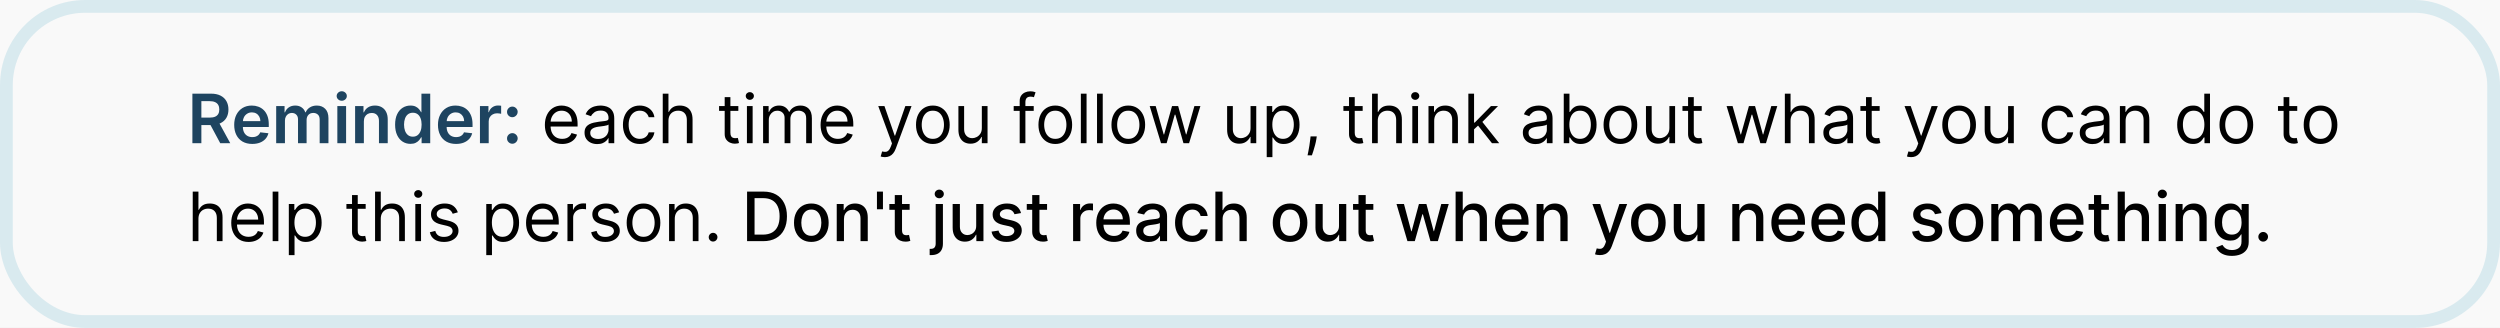 <svg width="587" height="77" viewBox="0 0 587 77" fill="none" xmlns="http://www.w3.org/2000/svg">
<rect width="587" height="77" fill="#C9B8AF"/>
<g clip-path="url(#clip0_0_1)">
<rect width="1730" height="17173" transform="translate(-683 -10809)" fill="#F9F9F9"/>
<path d="M45.173 33.625V21.989H49.537C50.431 21.989 51.181 22.144 51.787 22.454C52.397 22.765 52.857 23.201 53.167 23.761C53.482 24.318 53.639 24.968 53.639 25.71C53.639 26.456 53.48 27.104 53.162 27.653C52.847 28.199 52.383 28.621 51.77 28.921C51.156 29.216 50.402 29.364 49.508 29.364H46.4V27.614H49.224C49.747 27.614 50.175 27.542 50.508 27.398C50.842 27.25 51.088 27.036 51.247 26.756C51.41 26.472 51.491 26.123 51.491 25.71C51.491 25.297 51.41 24.945 51.247 24.653C51.084 24.358 50.836 24.134 50.503 23.983C50.169 23.828 49.739 23.75 49.213 23.75H47.281V33.625H45.173ZM51.184 28.352L54.065 33.625H51.713L48.883 28.352H51.184ZM59.227 33.795C58.352 33.795 57.596 33.614 56.96 33.25C56.328 32.883 55.841 32.364 55.5 31.693C55.159 31.019 54.989 30.225 54.989 29.312C54.989 28.415 55.159 27.627 55.5 26.949C55.844 26.267 56.326 25.737 56.943 25.358C57.56 24.975 58.286 24.784 59.119 24.784C59.657 24.784 60.165 24.871 60.642 25.046C61.123 25.216 61.547 25.481 61.915 25.841C62.286 26.201 62.578 26.659 62.79 27.216C63.002 27.769 63.108 28.428 63.108 29.193V29.824H55.954V28.438H61.136C61.132 28.044 61.047 27.693 60.88 27.386C60.714 27.076 60.481 26.831 60.182 26.653C59.886 26.475 59.541 26.386 59.148 26.386C58.727 26.386 58.358 26.489 58.04 26.693C57.721 26.894 57.473 27.159 57.295 27.489C57.121 27.814 57.032 28.172 57.028 28.562V29.773C57.028 30.28 57.121 30.716 57.307 31.079C57.492 31.439 57.752 31.716 58.085 31.909C58.418 32.099 58.809 32.193 59.255 32.193C59.555 32.193 59.826 32.151 60.068 32.068C60.31 31.981 60.521 31.854 60.699 31.688C60.877 31.521 61.011 31.314 61.102 31.068L63.023 31.284C62.901 31.792 62.67 32.235 62.329 32.614C61.992 32.989 61.56 33.28 61.034 33.489C60.507 33.693 59.905 33.795 59.227 33.795ZM64.848 33.625V24.898H66.814V26.381H66.916C67.098 25.881 67.399 25.491 67.819 25.21C68.24 24.926 68.742 24.784 69.325 24.784C69.916 24.784 70.414 24.928 70.819 25.216C71.228 25.5 71.516 25.888 71.683 26.381H71.774C71.967 25.896 72.293 25.509 72.751 25.222C73.213 24.93 73.761 24.784 74.393 24.784C75.196 24.784 75.852 25.038 76.359 25.546C76.867 26.053 77.121 26.794 77.121 27.767V33.625H75.058V28.085C75.058 27.544 74.914 27.148 74.626 26.898C74.338 26.644 73.986 26.517 73.569 26.517C73.073 26.517 72.685 26.672 72.405 26.983C72.128 27.29 71.99 27.689 71.99 28.182V33.625H69.973V28C69.973 27.549 69.837 27.189 69.564 26.921C69.295 26.651 68.942 26.517 68.507 26.517C68.212 26.517 67.942 26.593 67.7 26.744C67.458 26.892 67.264 27.102 67.121 27.375C66.977 27.644 66.905 27.958 66.905 28.318V33.625H64.848ZM79.207 33.625V24.898H81.264V33.625H79.207ZM80.241 23.659C79.915 23.659 79.635 23.551 79.4 23.335C79.165 23.116 79.048 22.852 79.048 22.546C79.048 22.235 79.165 21.972 79.4 21.756C79.635 21.536 79.915 21.426 80.241 21.426C80.571 21.426 80.851 21.536 81.082 21.756C81.317 21.972 81.434 22.235 81.434 22.546C81.434 22.852 81.317 23.116 81.082 23.335C80.851 23.551 80.571 23.659 80.241 23.659ZM85.436 28.511V33.625H83.379V24.898H85.345V26.381H85.447C85.648 25.892 85.968 25.504 86.407 25.216C86.851 24.928 87.398 24.784 88.049 24.784C88.652 24.784 89.176 24.913 89.623 25.171C90.074 25.428 90.423 25.801 90.669 26.29C90.919 26.778 91.042 27.371 91.038 28.068V33.625H88.981V28.386C88.981 27.803 88.83 27.347 88.527 27.017C88.228 26.688 87.813 26.523 87.282 26.523C86.923 26.523 86.603 26.602 86.322 26.761C86.046 26.917 85.828 27.142 85.669 27.438C85.514 27.733 85.436 28.091 85.436 28.511ZM96.368 33.778C95.682 33.778 95.069 33.602 94.527 33.25C93.985 32.898 93.557 32.386 93.243 31.716C92.928 31.046 92.771 30.231 92.771 29.273C92.771 28.303 92.93 27.485 93.248 26.818C93.57 26.148 94.004 25.642 94.549 25.301C95.095 24.956 95.703 24.784 96.373 24.784C96.885 24.784 97.305 24.871 97.635 25.046C97.964 25.216 98.226 25.422 98.419 25.665C98.612 25.903 98.762 26.129 98.868 26.341H98.953V21.989H101.015V33.625H98.993V32.25H98.868C98.762 32.462 98.608 32.688 98.407 32.926C98.207 33.161 97.942 33.362 97.612 33.528C97.282 33.695 96.868 33.778 96.368 33.778ZM96.942 32.091C97.377 32.091 97.748 31.974 98.055 31.739C98.362 31.5 98.595 31.169 98.754 30.744C98.913 30.32 98.993 29.826 98.993 29.261C98.993 28.697 98.913 28.206 98.754 27.79C98.599 27.373 98.368 27.049 98.061 26.818C97.758 26.587 97.385 26.472 96.942 26.472C96.483 26.472 96.101 26.591 95.794 26.829C95.487 27.068 95.256 27.398 95.101 27.818C94.945 28.239 94.868 28.72 94.868 29.261C94.868 29.807 94.945 30.294 95.101 30.722C95.26 31.146 95.493 31.481 95.799 31.727C96.11 31.97 96.491 32.091 96.942 32.091ZM107.071 33.795C106.196 33.795 105.44 33.614 104.804 33.25C104.171 32.883 103.684 32.364 103.344 31.693C103.003 31.019 102.832 30.225 102.832 29.312C102.832 28.415 103.003 27.627 103.344 26.949C103.688 26.267 104.169 25.737 104.787 25.358C105.404 24.975 106.13 24.784 106.963 24.784C107.501 24.784 108.008 24.871 108.486 25.046C108.967 25.216 109.391 25.481 109.758 25.841C110.13 26.201 110.421 26.659 110.633 27.216C110.845 27.769 110.952 28.428 110.952 29.193V29.824H103.798V28.438H108.98C108.976 28.044 108.891 27.693 108.724 27.386C108.558 27.076 108.325 26.831 108.025 26.653C107.73 26.475 107.385 26.386 106.991 26.386C106.571 26.386 106.202 26.489 105.883 26.693C105.565 26.894 105.317 27.159 105.139 27.489C104.965 27.814 104.876 28.172 104.872 28.562V29.773C104.872 30.28 104.965 30.716 105.15 31.079C105.336 31.439 105.595 31.716 105.929 31.909C106.262 32.099 106.652 32.193 107.099 32.193C107.398 32.193 107.669 32.151 107.912 32.068C108.154 31.981 108.364 31.854 108.542 31.688C108.72 31.521 108.855 31.314 108.946 31.068L110.866 31.284C110.745 31.792 110.514 32.235 110.173 32.614C109.836 32.989 109.404 33.28 108.878 33.489C108.351 33.693 107.749 33.795 107.071 33.795ZM112.692 33.625V24.898H114.686V26.352H114.777C114.936 25.849 115.209 25.46 115.595 25.188C115.985 24.911 116.43 24.773 116.93 24.773C117.044 24.773 117.171 24.778 117.311 24.79C117.455 24.797 117.574 24.811 117.669 24.829V26.722C117.582 26.691 117.443 26.665 117.254 26.642C117.068 26.616 116.889 26.602 116.714 26.602C116.339 26.602 116.002 26.684 115.703 26.847C115.407 27.006 115.175 27.227 115.004 27.511C114.834 27.796 114.748 28.123 114.748 28.494V33.625H112.692ZM120.302 33.75C119.958 33.75 119.662 33.629 119.416 33.386C119.17 33.144 119.049 32.849 119.052 32.5C119.049 32.159 119.17 31.867 119.416 31.625C119.662 31.383 119.958 31.261 120.302 31.261C120.636 31.261 120.925 31.383 121.172 31.625C121.422 31.867 121.549 32.159 121.552 32.5C121.549 32.731 121.488 32.941 121.371 33.131C121.257 33.32 121.105 33.472 120.916 33.585C120.73 33.695 120.526 33.75 120.302 33.75ZM120.302 27.523C119.958 27.523 119.662 27.401 119.416 27.159C119.17 26.913 119.049 26.617 119.052 26.273C119.049 25.932 119.17 25.64 119.416 25.398C119.662 25.151 119.958 25.028 120.302 25.028C120.636 25.028 120.925 25.151 121.172 25.398C121.422 25.64 121.549 25.932 121.552 26.273C121.549 26.5 121.488 26.708 121.371 26.898C121.257 27.087 121.105 27.239 120.916 27.352C120.73 27.466 120.526 27.523 120.302 27.523Z" fill="#1E4460"/>
<path d="M132.006 33.807C131.165 33.807 130.439 33.621 129.829 33.25C129.223 32.875 128.756 32.352 128.426 31.682C128.1 31.008 127.937 30.224 127.937 29.329C127.937 28.436 128.1 27.648 128.426 26.966C128.756 26.28 129.214 25.746 129.801 25.364C130.392 24.977 131.081 24.784 131.869 24.784C132.324 24.784 132.773 24.86 133.216 25.011C133.659 25.163 134.062 25.409 134.426 25.75C134.79 26.087 135.079 26.534 135.295 27.091C135.511 27.648 135.619 28.333 135.619 29.148V29.716H128.892V28.557H134.256C134.256 28.064 134.157 27.625 133.96 27.239C133.767 26.852 133.49 26.547 133.131 26.324C132.774 26.1 132.354 25.989 131.869 25.989C131.335 25.989 130.873 26.121 130.483 26.386C130.096 26.648 129.799 26.989 129.591 27.409C129.382 27.829 129.278 28.28 129.278 28.761V29.534C129.278 30.193 129.392 30.752 129.619 31.21C129.85 31.665 130.17 32.011 130.579 32.25C130.988 32.485 131.464 32.602 132.006 32.602C132.358 32.602 132.676 32.553 132.96 32.455C133.248 32.352 133.496 32.201 133.704 32C133.913 31.796 134.074 31.542 134.187 31.239L135.483 31.602C135.346 32.042 135.117 32.428 134.795 32.761C134.473 33.091 134.076 33.349 133.602 33.534C133.129 33.716 132.596 33.807 132.006 33.807ZM140.227 33.83C139.674 33.83 139.172 33.725 138.721 33.517C138.271 33.305 137.913 33 137.648 32.602C137.382 32.201 137.25 31.716 137.25 31.148C137.25 30.648 137.348 30.242 137.545 29.932C137.742 29.617 138.006 29.371 138.335 29.193C138.665 29.015 139.028 28.883 139.426 28.796C139.827 28.704 140.231 28.633 140.636 28.579C141.166 28.511 141.596 28.46 141.926 28.426C142.259 28.388 142.502 28.326 142.653 28.239C142.809 28.151 142.886 28 142.886 27.784V27.739C142.886 27.178 142.733 26.742 142.426 26.432C142.123 26.121 141.663 25.966 141.045 25.966C140.405 25.966 139.903 26.106 139.54 26.386C139.176 26.667 138.92 26.966 138.773 27.284L137.5 26.829C137.727 26.299 138.03 25.886 138.409 25.591C138.791 25.292 139.208 25.083 139.659 24.966C140.113 24.845 140.56 24.784 141 24.784C141.28 24.784 141.602 24.818 141.966 24.886C142.333 24.951 142.687 25.085 143.028 25.29C143.373 25.494 143.659 25.803 143.886 26.216C144.113 26.629 144.227 27.182 144.227 27.875V33.625H142.886V32.443H142.818C142.727 32.633 142.576 32.835 142.363 33.051C142.151 33.267 141.869 33.451 141.517 33.602C141.165 33.754 140.735 33.83 140.227 33.83ZM140.432 32.625C140.962 32.625 141.409 32.521 141.773 32.312C142.14 32.104 142.416 31.835 142.602 31.506C142.791 31.176 142.886 30.829 142.886 30.466V29.239C142.829 29.307 142.704 29.369 142.511 29.426C142.322 29.479 142.102 29.526 141.852 29.568C141.606 29.606 141.365 29.64 141.131 29.671C140.899 29.697 140.712 29.72 140.568 29.739C140.22 29.784 139.894 29.858 139.591 29.96C139.291 30.059 139.049 30.208 138.863 30.409C138.682 30.606 138.591 30.875 138.591 31.216C138.591 31.682 138.763 32.034 139.108 32.273C139.456 32.508 139.898 32.625 140.432 32.625ZM150.22 33.807C149.402 33.807 148.697 33.614 148.106 33.227C147.515 32.841 147.061 32.309 146.743 31.631C146.425 30.953 146.265 30.178 146.265 29.307C146.265 28.421 146.428 27.638 146.754 26.96C147.084 26.278 147.542 25.746 148.129 25.364C148.72 24.977 149.409 24.784 150.197 24.784C150.811 24.784 151.364 24.898 151.856 25.125C152.349 25.352 152.752 25.671 153.067 26.079C153.381 26.489 153.576 26.966 153.652 27.511H152.311C152.209 27.114 151.981 26.761 151.629 26.454C151.281 26.144 150.811 25.989 150.22 25.989C149.697 25.989 149.239 26.125 148.845 26.398C148.455 26.667 148.15 27.047 147.93 27.54C147.714 28.028 147.606 28.602 147.606 29.261C147.606 29.936 147.712 30.523 147.925 31.023C148.14 31.523 148.443 31.911 148.834 32.188C149.228 32.464 149.69 32.602 150.22 32.602C150.568 32.602 150.885 32.542 151.169 32.42C151.453 32.299 151.693 32.125 151.89 31.898C152.087 31.671 152.228 31.398 152.311 31.079H153.652C153.576 31.595 153.389 32.059 153.089 32.472C152.794 32.881 152.402 33.206 151.913 33.449C151.428 33.688 150.864 33.807 150.22 33.807ZM156.953 28.375V33.625H155.612V21.989H156.953V26.261H157.067C157.271 25.811 157.578 25.453 157.987 25.188C158.4 24.919 158.949 24.784 159.635 24.784C160.229 24.784 160.75 24.903 161.197 25.142C161.644 25.377 161.991 25.739 162.237 26.227C162.487 26.712 162.612 27.329 162.612 28.079V33.625H161.271V28.171C161.271 27.477 161.091 26.941 160.731 26.562C160.375 26.18 159.881 25.989 159.248 25.989C158.809 25.989 158.415 26.081 158.067 26.267C157.722 26.453 157.449 26.724 157.248 27.079C157.051 27.436 156.953 27.867 156.953 28.375ZM173.361 24.898V26.034H168.838V24.898H173.361ZM170.156 22.807H171.497V31.125C171.497 31.504 171.552 31.788 171.662 31.977C171.775 32.163 171.919 32.288 172.094 32.352C172.272 32.413 172.459 32.443 172.656 32.443C172.804 32.443 172.925 32.436 173.02 32.42C173.114 32.401 173.19 32.386 173.247 32.375L173.52 33.58C173.429 33.614 173.302 33.648 173.139 33.682C172.976 33.72 172.77 33.739 172.52 33.739C172.141 33.739 171.77 33.657 171.406 33.494C171.046 33.331 170.747 33.083 170.508 32.75C170.273 32.417 170.156 31.996 170.156 31.489V22.807ZM175.378 33.625V24.898H176.719V33.625H175.378ZM176.059 23.443C175.798 23.443 175.573 23.354 175.383 23.176C175.198 22.998 175.105 22.784 175.105 22.534C175.105 22.284 175.198 22.07 175.383 21.892C175.573 21.714 175.798 21.625 176.059 21.625C176.321 21.625 176.544 21.714 176.73 21.892C176.919 22.07 177.014 22.284 177.014 22.534C177.014 22.784 176.919 22.998 176.73 23.176C176.544 23.354 176.321 23.443 176.059 23.443ZM179.175 33.625V24.898H180.47V26.261H180.584C180.765 25.796 181.059 25.434 181.464 25.176C181.87 24.915 182.356 24.784 182.925 24.784C183.5 24.784 183.979 24.915 184.362 25.176C184.748 25.434 185.05 25.796 185.265 26.261H185.356C185.58 25.811 185.915 25.453 186.362 25.188C186.809 24.919 187.345 24.784 187.97 24.784C188.75 24.784 189.389 25.028 189.885 25.517C190.381 26.002 190.629 26.758 190.629 27.784V33.625H189.288V27.784C189.288 27.14 189.112 26.68 188.76 26.403C188.407 26.127 187.993 25.989 187.515 25.989C186.902 25.989 186.426 26.174 186.089 26.546C185.752 26.913 185.584 27.379 185.584 27.943V33.625H184.22V27.648C184.22 27.151 184.059 26.752 183.737 26.449C183.415 26.142 183 25.989 182.493 25.989C182.144 25.989 181.818 26.081 181.515 26.267C181.216 26.453 180.974 26.71 180.788 27.04C180.606 27.366 180.515 27.742 180.515 28.171V33.625H179.175ZM196.74 33.807C195.899 33.807 195.174 33.621 194.564 33.25C193.958 32.875 193.49 32.352 193.16 31.682C192.835 31.008 192.672 30.224 192.672 29.329C192.672 28.436 192.835 27.648 193.16 26.966C193.49 26.28 193.948 25.746 194.535 25.364C195.126 24.977 195.816 24.784 196.604 24.784C197.058 24.784 197.507 24.86 197.95 25.011C198.393 25.163 198.797 25.409 199.16 25.75C199.524 26.087 199.814 26.534 200.03 27.091C200.246 27.648 200.354 28.333 200.354 29.148V29.716H193.626V28.557H198.99C198.99 28.064 198.891 27.625 198.694 27.239C198.501 26.852 198.225 26.547 197.865 26.324C197.509 26.1 197.088 25.989 196.604 25.989C196.069 25.989 195.607 26.121 195.217 26.386C194.831 26.648 194.533 26.989 194.325 27.409C194.117 27.829 194.013 28.28 194.013 28.761V29.534C194.013 30.193 194.126 30.752 194.354 31.21C194.585 31.665 194.905 32.011 195.314 32.25C195.723 32.485 196.198 32.602 196.74 32.602C197.092 32.602 197.41 32.553 197.694 32.455C197.982 32.352 198.23 32.201 198.439 32C198.647 31.796 198.808 31.542 198.922 31.239L200.217 31.602C200.081 32.042 199.852 32.428 199.53 32.761C199.208 33.091 198.81 33.349 198.336 33.534C197.863 33.716 197.331 33.807 196.74 33.807ZM207.757 36.898C207.53 36.898 207.327 36.879 207.149 36.841C206.971 36.807 206.848 36.773 206.78 36.739L207.121 35.557C207.446 35.64 207.734 35.67 207.984 35.648C208.234 35.625 208.456 35.513 208.649 35.312C208.846 35.115 209.026 34.795 209.189 34.352L209.439 33.67L206.211 24.898H207.666L210.075 31.852H210.166L212.575 24.898H214.03L210.325 34.898C210.158 35.349 209.952 35.722 209.706 36.017C209.46 36.316 209.174 36.538 208.848 36.682C208.526 36.826 208.162 36.898 207.757 36.898ZM219.032 33.807C218.245 33.807 217.553 33.619 216.959 33.244C216.368 32.869 215.906 32.345 215.572 31.671C215.243 30.996 215.078 30.208 215.078 29.307C215.078 28.398 215.243 27.604 215.572 26.926C215.906 26.248 216.368 25.722 216.959 25.347C217.553 24.972 218.245 24.784 219.032 24.784C219.82 24.784 220.51 24.972 221.101 25.347C221.695 25.722 222.157 26.248 222.487 26.926C222.82 27.604 222.987 28.398 222.987 29.307C222.987 30.208 222.82 30.996 222.487 31.671C222.157 32.345 221.695 32.869 221.101 33.244C220.51 33.619 219.82 33.807 219.032 33.807ZM219.032 32.602C219.631 32.602 220.123 32.449 220.51 32.142C220.896 31.835 221.182 31.432 221.368 30.932C221.553 30.432 221.646 29.89 221.646 29.307C221.646 28.724 221.553 28.18 221.368 27.676C221.182 27.172 220.896 26.765 220.51 26.454C220.123 26.144 219.631 25.989 219.032 25.989C218.434 25.989 217.942 26.144 217.555 26.454C217.169 26.765 216.883 27.172 216.697 27.676C216.512 28.18 216.419 28.724 216.419 29.307C216.419 29.89 216.512 30.432 216.697 30.932C216.883 31.432 217.169 31.835 217.555 32.142C217.942 32.449 218.434 32.602 219.032 32.602ZM230.534 30.057V24.898H231.875V33.625H230.534V32.148H230.443C230.238 32.591 229.92 32.968 229.488 33.278C229.057 33.585 228.511 33.739 227.852 33.739C227.307 33.739 226.822 33.619 226.398 33.381C225.973 33.138 225.64 32.775 225.398 32.29C225.155 31.801 225.034 31.186 225.034 30.443V24.898H226.375V30.352C226.375 30.989 226.553 31.496 226.909 31.875C227.269 32.254 227.727 32.443 228.284 32.443C228.617 32.443 228.956 32.358 229.301 32.188C229.649 32.017 229.941 31.756 230.176 31.403C230.415 31.051 230.534 30.602 230.534 30.057ZM242.717 24.898V26.034H238.013V24.898H242.717ZM239.422 33.625V23.693C239.422 23.193 239.539 22.776 239.774 22.443C240.009 22.11 240.314 21.86 240.689 21.693C241.064 21.526 241.46 21.443 241.876 21.443C242.206 21.443 242.475 21.47 242.683 21.523C242.891 21.576 243.047 21.625 243.149 21.671L242.763 22.829C242.694 22.807 242.6 22.778 242.479 22.744C242.361 22.71 242.206 22.693 242.013 22.693C241.569 22.693 241.249 22.805 241.052 23.028C240.859 23.252 240.763 23.579 240.763 24.011V33.625H239.422ZM247.782 33.807C246.995 33.807 246.303 33.619 245.709 33.244C245.118 32.869 244.656 32.345 244.322 31.671C243.993 30.996 243.828 30.208 243.828 29.307C243.828 28.398 243.993 27.604 244.322 26.926C244.656 26.248 245.118 25.722 245.709 25.347C246.303 24.972 246.995 24.784 247.782 24.784C248.57 24.784 249.26 24.972 249.851 25.347C250.445 25.722 250.907 26.248 251.237 26.926C251.57 27.604 251.737 28.398 251.737 29.307C251.737 30.208 251.57 30.996 251.237 31.671C250.907 32.345 250.445 32.869 249.851 33.244C249.26 33.619 248.57 33.807 247.782 33.807ZM247.782 32.602C248.381 32.602 248.873 32.449 249.26 32.142C249.646 31.835 249.932 31.432 250.118 30.932C250.303 30.432 250.396 29.89 250.396 29.307C250.396 28.724 250.303 28.18 250.118 27.676C249.932 27.172 249.646 26.765 249.26 26.454C248.873 26.144 248.381 25.989 247.782 25.989C247.184 25.989 246.692 26.144 246.305 26.454C245.919 26.765 245.633 27.172 245.447 27.676C245.262 28.18 245.169 28.724 245.169 29.307C245.169 29.89 245.262 30.432 245.447 30.932C245.633 31.432 245.919 31.835 246.305 32.142C246.692 32.449 247.184 32.602 247.782 32.602ZM255.125 21.989V33.625H253.784V21.989H255.125ZM258.922 21.989V33.625H257.581V21.989H258.922ZM264.923 33.807C264.135 33.807 263.444 33.619 262.849 33.244C262.258 32.869 261.796 32.345 261.463 31.671C261.133 30.996 260.969 30.208 260.969 29.307C260.969 28.398 261.133 27.604 261.463 26.926C261.796 26.248 262.258 25.722 262.849 25.347C263.444 24.972 264.135 24.784 264.923 24.784C265.711 24.784 266.4 24.972 266.991 25.347C267.586 25.722 268.048 26.248 268.378 26.926C268.711 27.604 268.878 28.398 268.878 29.307C268.878 30.208 268.711 30.996 268.378 31.671C268.048 32.345 267.586 32.869 266.991 33.244C266.4 33.619 265.711 33.807 264.923 33.807ZM264.923 32.602C265.522 32.602 266.014 32.449 266.4 32.142C266.787 31.835 267.073 31.432 267.258 30.932C267.444 30.432 267.537 29.89 267.537 29.307C267.537 28.724 267.444 28.18 267.258 27.676C267.073 27.172 266.787 26.765 266.4 26.454C266.014 26.144 265.522 25.989 264.923 25.989C264.325 25.989 263.832 26.144 263.446 26.454C263.059 26.765 262.773 27.172 262.588 27.676C262.402 28.18 262.309 28.724 262.309 29.307C262.309 29.89 262.402 30.432 262.588 30.932C262.773 31.432 263.059 31.835 263.446 32.142C263.832 32.449 264.325 32.602 264.923 32.602ZM272.605 33.625L269.946 24.898H271.355L273.241 31.579H273.332L275.196 24.898H276.628L278.469 31.557H278.559L280.446 24.898H281.855L279.196 33.625H277.878L275.969 26.921H275.832L273.923 33.625H272.605ZM293.628 30.057V24.898H294.969V33.625H293.628V32.148H293.537C293.332 32.591 293.014 32.968 292.582 33.278C292.15 33.585 291.605 33.739 290.946 33.739C290.4 33.739 289.916 33.619 289.491 33.381C289.067 33.138 288.734 32.775 288.491 32.29C288.249 31.801 288.128 31.186 288.128 30.443V24.898H289.469V30.352C289.469 30.989 289.647 31.496 290.003 31.875C290.363 32.254 290.821 32.443 291.378 32.443C291.711 32.443 292.05 32.358 292.395 32.188C292.743 32.017 293.035 31.756 293.27 31.403C293.508 31.051 293.628 30.602 293.628 30.057ZM297.425 36.898V24.898H298.72V26.284H298.879C298.978 26.133 299.114 25.939 299.288 25.704C299.466 25.466 299.72 25.254 300.05 25.068C300.383 24.879 300.834 24.784 301.402 24.784C302.137 24.784 302.784 24.968 303.345 25.335C303.906 25.703 304.343 26.224 304.657 26.898C304.972 27.572 305.129 28.367 305.129 29.284C305.129 30.208 304.972 31.009 304.657 31.688C304.343 32.362 303.907 32.885 303.351 33.256C302.794 33.623 302.152 33.807 301.425 33.807C300.864 33.807 300.415 33.714 300.078 33.528C299.741 33.339 299.481 33.125 299.3 32.886C299.118 32.644 298.978 32.443 298.879 32.284H298.765V36.898H297.425ZM298.743 29.261C298.743 29.921 298.839 30.502 299.032 31.006C299.226 31.506 299.508 31.898 299.879 32.182C300.25 32.462 300.705 32.602 301.243 32.602C301.803 32.602 302.271 32.455 302.646 32.159C303.025 31.86 303.309 31.458 303.498 30.954C303.692 30.447 303.788 29.883 303.788 29.261C303.788 28.648 303.693 28.095 303.504 27.602C303.318 27.106 303.036 26.714 302.657 26.426C302.282 26.134 301.811 25.989 301.243 25.989C300.697 25.989 300.239 26.127 299.868 26.403C299.497 26.676 299.216 27.059 299.027 27.551C298.837 28.04 298.743 28.61 298.743 29.261ZM309.175 32.034L309.084 32.648C309.019 33.08 308.921 33.542 308.788 34.034C308.659 34.526 308.525 34.99 308.385 35.426C308.245 35.862 308.129 36.208 308.038 36.466H307.015C307.065 36.224 307.129 35.903 307.209 35.506C307.288 35.108 307.368 34.663 307.447 34.17C307.531 33.682 307.599 33.182 307.652 32.67L307.72 32.034H309.175ZM319.954 24.898V26.034H315.432V24.898H319.954ZM316.75 22.807H318.091V31.125C318.091 31.504 318.146 31.788 318.256 31.977C318.369 32.163 318.513 32.288 318.687 32.352C318.865 32.413 319.053 32.443 319.25 32.443C319.398 32.443 319.519 32.436 319.613 32.42C319.708 32.401 319.784 32.386 319.841 32.375L320.113 33.58C320.023 33.614 319.896 33.648 319.733 33.682C319.57 33.72 319.363 33.739 319.113 33.739C318.735 33.739 318.363 33.657 318 33.494C317.64 33.331 317.341 33.083 317.102 32.75C316.867 32.417 316.75 31.996 316.75 31.489V22.807ZM323.5 28.375V33.625H322.159V21.989H323.5V26.261H323.613C323.818 25.811 324.125 25.453 324.534 25.188C324.947 24.919 325.496 24.784 326.182 24.784C326.776 24.784 327.297 24.903 327.744 25.142C328.191 25.377 328.538 25.739 328.784 26.227C329.034 26.712 329.159 27.329 329.159 28.079V33.625H327.818V28.171C327.818 27.477 327.638 26.941 327.278 26.562C326.922 26.18 326.428 25.989 325.795 25.989C325.356 25.989 324.962 26.081 324.613 26.267C324.269 26.453 323.996 26.724 323.795 27.079C323.598 27.436 323.5 27.867 323.5 28.375ZM331.612 33.625V24.898H332.953V33.625H331.612ZM332.294 23.443C332.032 23.443 331.807 23.354 331.618 23.176C331.432 22.998 331.339 22.784 331.339 22.534C331.339 22.284 331.432 22.07 331.618 21.892C331.807 21.714 332.032 21.625 332.294 21.625C332.555 21.625 332.779 21.714 332.964 21.892C333.154 22.07 333.248 22.284 333.248 22.534C333.248 22.784 333.154 22.998 332.964 23.176C332.779 23.354 332.555 23.443 332.294 23.443ZM336.75 28.375V33.625H335.409V24.898H336.704V26.261H336.818C337.023 25.818 337.333 25.462 337.75 25.193C338.166 24.921 338.704 24.784 339.363 24.784C339.954 24.784 340.471 24.905 340.915 25.148C341.358 25.386 341.702 25.75 341.949 26.239C342.195 26.724 342.318 27.337 342.318 28.079V33.625H340.977V28.171C340.977 27.485 340.799 26.951 340.443 26.568C340.087 26.182 339.598 25.989 338.977 25.989C338.549 25.989 338.166 26.081 337.829 26.267C337.496 26.453 337.233 26.724 337.04 27.079C336.846 27.436 336.75 27.867 336.75 28.375ZM346.018 30.443L345.996 28.784H346.268L350.086 24.898H351.746L347.677 29.011H347.564L346.018 30.443ZM344.768 33.625V21.989H346.109V33.625H344.768ZM350.314 33.625L346.905 29.307L347.859 28.375L352.018 33.625H350.314ZM360.54 33.83C359.987 33.83 359.485 33.725 359.034 33.517C358.583 33.305 358.225 33 357.96 32.602C357.695 32.201 357.562 31.716 357.562 31.148C357.562 30.648 357.661 30.242 357.858 29.932C358.055 29.617 358.318 29.371 358.648 29.193C358.977 29.015 359.341 28.883 359.738 28.796C360.14 28.704 360.543 28.633 360.949 28.579C361.479 28.511 361.909 28.46 362.238 28.426C362.572 28.388 362.814 28.326 362.966 28.239C363.121 28.151 363.199 28 363.199 27.784V27.739C363.199 27.178 363.045 26.742 362.738 26.432C362.435 26.121 361.975 25.966 361.358 25.966C360.718 25.966 360.216 26.106 359.852 26.386C359.488 26.667 359.233 26.966 359.085 27.284L357.812 26.829C358.04 26.299 358.343 25.886 358.721 25.591C359.104 25.292 359.521 25.083 359.971 24.966C360.426 24.845 360.873 24.784 361.312 24.784C361.593 24.784 361.915 24.818 362.278 24.886C362.646 24.951 363 25.085 363.341 25.29C363.685 25.494 363.971 25.803 364.199 26.216C364.426 26.629 364.54 27.182 364.54 27.875V33.625H363.199V32.443H363.131C363.04 32.633 362.888 32.835 362.676 33.051C362.464 33.267 362.182 33.451 361.829 33.602C361.477 33.754 361.047 33.83 360.54 33.83ZM360.744 32.625C361.274 32.625 361.721 32.521 362.085 32.312C362.452 32.104 362.729 31.835 362.915 31.506C363.104 31.176 363.199 30.829 363.199 30.466V29.239C363.142 29.307 363.017 29.369 362.824 29.426C362.634 29.479 362.415 29.526 362.165 29.568C361.918 29.606 361.678 29.64 361.443 29.671C361.212 29.697 361.024 29.72 360.881 29.739C360.532 29.784 360.206 29.858 359.903 29.96C359.604 30.059 359.362 30.208 359.176 30.409C358.994 30.606 358.903 30.875 358.903 31.216C358.903 31.682 359.076 32.034 359.42 32.273C359.769 32.508 360.21 32.625 360.744 32.625ZM367.169 33.625V21.989H368.51V26.284H368.623C368.722 26.133 368.858 25.939 369.032 25.704C369.211 25.466 369.464 25.254 369.794 25.068C370.127 24.879 370.578 24.784 371.146 24.784C371.881 24.784 372.529 24.968 373.089 25.335C373.65 25.703 374.087 26.224 374.402 26.898C374.716 27.572 374.873 28.367 374.873 29.284C374.873 30.208 374.716 31.009 374.402 31.688C374.087 32.362 373.652 32.885 373.095 33.256C372.538 33.623 371.896 33.807 371.169 33.807C370.608 33.807 370.159 33.714 369.822 33.528C369.485 33.339 369.226 33.125 369.044 32.886C368.862 32.644 368.722 32.443 368.623 32.284H368.464V33.625H367.169ZM368.487 29.261C368.487 29.921 368.584 30.502 368.777 31.006C368.97 31.506 369.252 31.898 369.623 32.182C369.995 32.462 370.449 32.602 370.987 32.602C371.548 32.602 372.015 32.455 372.39 32.159C372.769 31.86 373.053 31.458 373.243 30.954C373.436 30.447 373.532 29.883 373.532 29.261C373.532 28.648 373.438 28.095 373.248 27.602C373.063 27.106 372.781 26.714 372.402 26.426C372.027 26.134 371.555 25.989 370.987 25.989C370.442 25.989 369.983 26.127 369.612 26.403C369.241 26.676 368.961 27.059 368.771 27.551C368.582 28.04 368.487 28.61 368.487 29.261ZM380.47 33.807C379.682 33.807 378.991 33.619 378.396 33.244C377.805 32.869 377.343 32.345 377.01 31.671C376.68 30.996 376.515 30.208 376.515 29.307C376.515 28.398 376.68 27.604 377.01 26.926C377.343 26.248 377.805 25.722 378.396 25.347C378.991 24.972 379.682 24.784 380.47 24.784C381.258 24.784 381.947 24.972 382.538 25.347C383.133 25.722 383.595 26.248 383.925 26.926C384.258 27.604 384.425 28.398 384.425 29.307C384.425 30.208 384.258 30.996 383.925 31.671C383.595 32.345 383.133 32.869 382.538 33.244C381.947 33.619 381.258 33.807 380.47 33.807ZM380.47 32.602C381.068 32.602 381.561 32.449 381.947 32.142C382.334 31.835 382.62 31.432 382.805 30.932C382.991 30.432 383.084 29.89 383.084 29.307C383.084 28.724 382.991 28.18 382.805 27.676C382.62 27.172 382.334 26.765 381.947 26.454C381.561 26.144 381.068 25.989 380.47 25.989C379.872 25.989 379.379 26.144 378.993 26.454C378.606 26.765 378.32 27.172 378.135 27.676C377.949 28.18 377.856 28.724 377.856 29.307C377.856 29.89 377.949 30.432 378.135 30.932C378.32 31.432 378.606 31.835 378.993 32.142C379.379 32.449 379.872 32.602 380.47 32.602ZM391.971 30.057V24.898H393.312V33.625H391.971V32.148H391.881C391.676 32.591 391.358 32.968 390.926 33.278C390.494 33.585 389.949 33.739 389.29 33.739C388.744 33.739 388.259 33.619 387.835 33.381C387.411 33.138 387.077 32.775 386.835 32.29C386.593 31.801 386.471 31.186 386.471 30.443V24.898H387.812V30.352C387.812 30.989 387.99 31.496 388.346 31.875C388.706 32.254 389.165 32.443 389.721 32.443C390.055 32.443 390.394 32.358 390.738 32.188C391.087 32.017 391.379 31.756 391.613 31.403C391.852 31.051 391.971 30.602 391.971 30.057ZM399.564 24.898V26.034H395.041V24.898H399.564ZM396.359 22.807H397.7V31.125C397.7 31.504 397.755 31.788 397.865 31.977C397.979 32.163 398.122 32.288 398.297 32.352C398.475 32.413 398.662 32.443 398.859 32.443C399.007 32.443 399.128 32.436 399.223 32.42C399.318 32.401 399.393 32.386 399.45 32.375L399.723 33.58C399.632 33.614 399.505 33.648 399.342 33.682C399.179 33.72 398.973 33.739 398.723 33.739C398.344 33.739 397.973 33.657 397.609 33.494C397.249 33.331 396.95 33.083 396.711 32.75C396.477 32.417 396.359 31.996 396.359 31.489V22.807ZM408.058 33.625L405.399 24.898H406.808L408.694 31.579H408.785L410.649 24.898H412.081L413.922 31.557H414.013L415.899 24.898H417.308L414.649 33.625H413.331L411.422 26.921H411.285L409.376 33.625H408.058ZM420.422 28.375V33.625H419.081V21.989H420.422V26.261H420.535C420.74 25.811 421.047 25.453 421.456 25.188C421.869 24.919 422.418 24.784 423.104 24.784C423.698 24.784 424.219 24.903 424.666 25.142C425.113 25.377 425.46 25.739 425.706 26.227C425.956 26.712 426.081 27.329 426.081 28.079V33.625H424.74V28.171C424.74 27.477 424.56 26.941 424.2 26.562C423.844 26.18 423.35 25.989 422.717 25.989C422.278 25.989 421.884 26.081 421.535 26.267C421.191 26.453 420.918 26.724 420.717 27.079C420.52 27.436 420.422 27.867 420.422 28.375ZM431.102 33.83C430.549 33.83 430.047 33.725 429.596 33.517C429.146 33.305 428.788 33 428.523 32.602C428.257 32.201 428.125 31.716 428.125 31.148C428.125 30.648 428.223 30.242 428.42 29.932C428.617 29.617 428.881 29.371 429.21 29.193C429.54 29.015 429.903 28.883 430.301 28.796C430.702 28.704 431.106 28.633 431.511 28.579C432.041 28.511 432.471 28.46 432.801 28.426C433.134 28.388 433.377 28.326 433.528 28.239C433.684 28.151 433.761 28 433.761 27.784V27.739C433.761 27.178 433.608 26.742 433.301 26.432C432.998 26.121 432.538 25.966 431.92 25.966C431.28 25.966 430.778 26.106 430.415 26.386C430.051 26.667 429.795 26.966 429.648 27.284L428.375 26.829C428.602 26.299 428.905 25.886 429.284 25.591C429.666 25.292 430.083 25.083 430.534 24.966C430.988 24.845 431.435 24.784 431.875 24.784C432.155 24.784 432.477 24.818 432.841 24.886C433.208 24.951 433.562 25.085 433.903 25.29C434.248 25.494 434.534 25.803 434.761 26.216C434.988 26.629 435.102 27.182 435.102 27.875V33.625H433.761V32.443H433.693C433.602 32.633 433.451 32.835 433.238 33.051C433.026 33.267 432.744 33.451 432.392 33.602C432.04 33.754 431.61 33.83 431.102 33.83ZM431.307 32.625C431.837 32.625 432.284 32.521 432.648 32.312C433.015 32.104 433.291 31.835 433.477 31.506C433.666 31.176 433.761 30.829 433.761 30.466V29.239C433.704 29.307 433.579 29.369 433.386 29.426C433.197 29.479 432.977 29.526 432.727 29.568C432.481 29.606 432.24 29.64 432.006 29.671C431.774 29.697 431.587 29.72 431.443 29.739C431.095 29.784 430.769 29.858 430.466 29.96C430.166 30.059 429.924 30.208 429.738 30.409C429.557 30.606 429.466 30.875 429.466 31.216C429.466 31.682 429.638 32.034 429.983 32.273C430.331 32.508 430.773 32.625 431.307 32.625ZM441.345 24.898V26.034H436.822V24.898H441.345ZM438.14 22.807H439.481V31.125C439.481 31.504 439.536 31.788 439.646 31.977C439.76 32.163 439.904 32.288 440.078 32.352C440.256 32.413 440.443 32.443 440.64 32.443C440.788 32.443 440.909 32.436 441.004 32.42C441.099 32.401 441.175 32.386 441.231 32.375L441.504 33.58C441.413 33.614 441.286 33.648 441.123 33.682C440.961 33.72 440.754 33.739 440.504 33.739C440.125 33.739 439.754 33.657 439.39 33.494C439.031 33.331 438.731 33.083 438.493 32.75C438.258 32.417 438.14 31.996 438.14 31.489V22.807ZM448.726 36.898C448.498 36.898 448.296 36.879 448.118 36.841C447.94 36.807 447.817 36.773 447.748 36.739L448.089 35.557C448.415 35.64 448.703 35.67 448.953 35.648C449.203 35.625 449.425 35.513 449.618 35.312C449.815 35.115 449.995 34.795 450.157 34.352L450.407 33.67L447.18 24.898H448.635L451.044 31.852H451.135L453.544 24.898H454.998L451.294 34.898C451.127 35.349 450.921 35.722 450.675 36.017C450.428 36.316 450.142 36.538 449.817 36.682C449.495 36.826 449.131 36.898 448.726 36.898ZM460.001 33.807C459.213 33.807 458.522 33.619 457.927 33.244C457.336 32.869 456.874 32.345 456.541 31.671C456.211 30.996 456.047 30.208 456.047 29.307C456.047 28.398 456.211 27.604 456.541 26.926C456.874 26.248 457.336 25.722 457.927 25.347C458.522 24.972 459.213 24.784 460.001 24.784C460.789 24.784 461.479 24.972 462.069 25.347C462.664 25.722 463.126 26.248 463.456 26.926C463.789 27.604 463.956 28.398 463.956 29.307C463.956 30.208 463.789 30.996 463.456 31.671C463.126 32.345 462.664 32.869 462.069 33.244C461.479 33.619 460.789 33.807 460.001 33.807ZM460.001 32.602C460.6 32.602 461.092 32.449 461.479 32.142C461.865 31.835 462.151 31.432 462.336 30.932C462.522 30.432 462.615 29.89 462.615 29.307C462.615 28.724 462.522 28.18 462.336 27.676C462.151 27.172 461.865 26.765 461.479 26.454C461.092 26.144 460.6 25.989 460.001 25.989C459.403 25.989 458.91 26.144 458.524 26.454C458.138 26.765 457.852 27.172 457.666 27.676C457.48 28.18 457.388 28.724 457.388 29.307C457.388 29.89 457.48 30.432 457.666 30.932C457.852 31.432 458.138 31.835 458.524 32.142C458.91 32.449 459.403 32.602 460.001 32.602ZM471.503 30.057V24.898H472.844V33.625H471.503V32.148H471.412C471.207 32.591 470.889 32.968 470.457 33.278C470.025 33.585 469.48 33.739 468.821 33.739C468.275 33.739 467.791 33.619 467.366 33.381C466.942 33.138 466.609 32.775 466.366 32.29C466.124 31.801 466.003 31.186 466.003 30.443V24.898H467.344V30.352C467.344 30.989 467.522 31.496 467.878 31.875C468.238 32.254 468.696 32.443 469.253 32.443C469.586 32.443 469.925 32.358 470.27 32.188C470.618 32.017 470.91 31.756 471.145 31.403C471.383 31.051 471.503 30.602 471.503 30.057ZM483.345 33.807C482.527 33.807 481.822 33.614 481.231 33.227C480.64 32.841 480.186 32.309 479.868 31.631C479.55 30.953 479.39 30.178 479.39 29.307C479.39 28.421 479.553 27.638 479.879 26.96C480.209 26.278 480.667 25.746 481.254 25.364C481.845 24.977 482.534 24.784 483.322 24.784C483.936 24.784 484.489 24.898 484.981 25.125C485.474 25.352 485.877 25.671 486.192 26.079C486.506 26.489 486.701 26.966 486.777 27.511H485.436C485.334 27.114 485.106 26.761 484.754 26.454C484.406 26.144 483.936 25.989 483.345 25.989C482.822 25.989 482.364 26.125 481.97 26.398C481.58 26.667 481.275 27.047 481.055 27.54C480.839 28.028 480.731 28.602 480.731 29.261C480.731 29.936 480.837 30.523 481.05 31.023C481.265 31.523 481.568 31.911 481.959 32.188C482.353 32.464 482.815 32.602 483.345 32.602C483.693 32.602 484.01 32.542 484.294 32.42C484.578 32.299 484.818 32.125 485.015 31.898C485.212 31.671 485.353 31.398 485.436 31.079H486.777C486.701 31.595 486.514 32.059 486.214 32.472C485.919 32.881 485.527 33.206 485.038 33.449C484.553 33.688 483.989 33.807 483.345 33.807ZM491.305 33.83C490.752 33.83 490.25 33.725 489.8 33.517C489.349 33.305 488.991 33 488.726 32.602C488.461 32.201 488.328 31.716 488.328 31.148C488.328 30.648 488.426 30.242 488.623 29.932C488.82 29.617 489.084 29.371 489.413 29.193C489.743 29.015 490.106 28.883 490.504 28.796C490.906 28.704 491.309 28.633 491.714 28.579C492.245 28.511 492.675 28.46 493.004 28.426C493.337 28.388 493.58 28.326 493.731 28.239C493.887 28.151 493.964 28 493.964 27.784V27.739C493.964 27.178 493.811 26.742 493.504 26.432C493.201 26.121 492.741 25.966 492.123 25.966C491.483 25.966 490.981 26.106 490.618 26.386C490.254 26.667 489.998 26.966 489.851 27.284L488.578 26.829C488.805 26.299 489.108 25.886 489.487 25.591C489.87 25.292 490.286 25.083 490.737 24.966C491.192 24.845 491.639 24.784 492.078 24.784C492.358 24.784 492.68 24.818 493.044 24.886C493.411 24.951 493.765 25.085 494.106 25.29C494.451 25.494 494.737 25.803 494.964 26.216C495.192 26.629 495.305 27.182 495.305 27.875V33.625H493.964V32.443H493.896C493.805 32.633 493.654 32.835 493.442 33.051C493.229 33.267 492.947 33.451 492.595 33.602C492.243 33.754 491.813 33.83 491.305 33.83ZM491.51 32.625C492.04 32.625 492.487 32.521 492.851 32.312C493.218 32.104 493.495 31.835 493.68 31.506C493.87 31.176 493.964 30.829 493.964 30.466V29.239C493.907 29.307 493.782 29.369 493.589 29.426C493.4 29.479 493.18 29.526 492.93 29.568C492.684 29.606 492.443 29.64 492.209 29.671C491.978 29.697 491.79 29.72 491.646 29.739C491.298 29.784 490.972 29.858 490.669 29.96C490.37 30.059 490.127 30.208 489.942 30.409C489.76 30.606 489.669 30.875 489.669 31.216C489.669 31.682 489.841 32.034 490.186 32.273C490.534 32.508 490.976 32.625 491.51 32.625ZM499.094 28.375V33.625H497.753V24.898H499.048V26.261H499.162C499.366 25.818 499.677 25.462 500.094 25.193C500.51 24.921 501.048 24.784 501.707 24.784C502.298 24.784 502.815 24.905 503.258 25.148C503.702 25.386 504.046 25.75 504.292 26.239C504.539 26.724 504.662 27.337 504.662 28.079V33.625H503.321V28.171C503.321 27.485 503.143 26.951 502.787 26.568C502.431 26.182 501.942 25.989 501.321 25.989C500.893 25.989 500.51 26.081 500.173 26.267C499.84 26.453 499.577 26.724 499.383 27.079C499.19 27.436 499.094 27.867 499.094 28.375ZM514.907 33.807C514.18 33.807 513.538 33.623 512.981 33.256C512.425 32.885 511.989 32.362 511.675 31.688C511.36 31.009 511.203 30.208 511.203 29.284C511.203 28.367 511.36 27.572 511.675 26.898C511.989 26.224 512.426 25.703 512.987 25.335C513.548 24.968 514.195 24.784 514.93 24.784C515.498 24.784 515.947 24.879 516.277 25.068C516.61 25.254 516.864 25.466 517.038 25.704C517.216 25.939 517.354 26.133 517.453 26.284H517.567V21.989H518.907V33.625H517.612V32.284H517.453C517.354 32.443 517.214 32.644 517.032 32.886C516.851 33.125 516.591 33.339 516.254 33.528C515.917 33.714 515.468 33.807 514.907 33.807ZM515.089 32.602C515.627 32.602 516.082 32.462 516.453 32.182C516.824 31.898 517.106 31.506 517.3 31.006C517.493 30.502 517.589 29.921 517.589 29.261C517.589 28.61 517.495 28.04 517.305 27.551C517.116 27.059 516.836 26.676 516.464 26.403C516.093 26.127 515.635 25.989 515.089 25.989C514.521 25.989 514.048 26.134 513.669 26.426C513.294 26.714 513.012 27.106 512.822 27.602C512.637 28.095 512.544 28.648 512.544 29.261C512.544 29.883 512.639 30.447 512.828 30.954C513.021 31.458 513.305 31.86 513.68 32.159C514.059 32.455 514.529 32.602 515.089 32.602ZM525.095 33.807C524.307 33.807 523.616 33.619 523.021 33.244C522.43 32.869 521.968 32.345 521.635 31.671C521.305 30.996 521.14 30.208 521.14 29.307C521.14 28.398 521.305 27.604 521.635 26.926C521.968 26.248 522.43 25.722 523.021 25.347C523.616 24.972 524.307 24.784 525.095 24.784C525.883 24.784 526.572 24.972 527.163 25.347C527.758 25.722 528.22 26.248 528.55 26.926C528.883 27.604 529.05 28.398 529.05 29.307C529.05 30.208 528.883 30.996 528.55 31.671C528.22 32.345 527.758 32.869 527.163 33.244C526.572 33.619 525.883 33.807 525.095 33.807ZM525.095 32.602C525.693 32.602 526.186 32.449 526.572 32.142C526.959 31.835 527.245 31.432 527.43 30.932C527.616 30.432 527.709 29.89 527.709 29.307C527.709 28.724 527.616 28.18 527.43 27.676C527.245 27.172 526.959 26.765 526.572 26.454C526.186 26.144 525.693 25.989 525.095 25.989C524.497 25.989 524.004 26.144 523.618 26.454C523.231 26.765 522.945 27.172 522.76 27.676C522.574 28.18 522.481 28.724 522.481 29.307C522.481 29.89 522.574 30.432 522.76 30.932C522.945 31.432 523.231 31.835 523.618 32.142C524.004 32.449 524.497 32.602 525.095 32.602ZM539.392 24.898V26.034H534.869V24.898H539.392ZM536.187 22.807H537.528V31.125C537.528 31.504 537.583 31.788 537.693 31.977C537.807 32.163 537.951 32.288 538.125 32.352C538.303 32.413 538.49 32.443 538.687 32.443C538.835 32.443 538.956 32.436 539.051 32.42C539.146 32.401 539.221 32.386 539.278 32.375L539.551 33.58C539.46 33.614 539.333 33.648 539.17 33.682C539.007 33.72 538.801 33.739 538.551 33.739C538.172 33.739 537.801 33.657 537.437 33.494C537.077 33.331 536.778 33.083 536.54 32.75C536.305 32.417 536.187 31.996 536.187 31.489V22.807ZM544.861 33.807C544.073 33.807 543.381 33.619 542.787 33.244C542.196 32.869 541.734 32.345 541.4 31.671C541.071 30.996 540.906 30.208 540.906 29.307C540.906 28.398 541.071 27.604 541.4 26.926C541.734 26.248 542.196 25.722 542.787 25.347C543.381 24.972 544.073 24.784 544.861 24.784C545.648 24.784 546.338 24.972 546.929 25.347C547.523 25.722 547.986 26.248 548.315 26.926C548.648 27.604 548.815 28.398 548.815 29.307C548.815 30.208 548.648 30.996 548.315 31.671C547.986 32.345 547.523 32.869 546.929 33.244C546.338 33.619 545.648 33.807 544.861 33.807ZM544.861 32.602C545.459 32.602 545.952 32.449 546.338 32.142C546.724 31.835 547.01 31.432 547.196 30.932C547.381 30.432 547.474 29.89 547.474 29.307C547.474 28.724 547.381 28.18 547.196 27.676C547.01 27.172 546.724 26.765 546.338 26.454C545.952 26.144 545.459 25.989 544.861 25.989C544.262 25.989 543.77 26.144 543.383 26.454C542.997 26.765 542.711 27.172 542.525 27.676C542.34 28.18 542.247 28.724 542.247 29.307C542.247 29.89 542.34 30.432 542.525 30.932C542.711 31.432 542.997 31.835 543.383 32.142C543.77 32.449 544.262 32.602 544.861 32.602ZM46.594 51.375V56.625H45.253V44.989H46.594V49.261H46.707C46.912 48.811 47.219 48.453 47.628 48.188C48.041 47.919 48.59 47.784 49.275 47.784C49.87 47.784 50.391 47.903 50.838 48.142C51.285 48.377 51.632 48.739 51.878 49.227C52.128 49.712 52.253 50.33 52.253 51.08V56.625H50.912V51.17C50.912 50.477 50.732 49.941 50.372 49.562C50.016 49.18 49.522 48.989 48.889 48.989C48.45 48.989 48.056 49.081 47.707 49.267C47.362 49.453 47.09 49.724 46.889 50.08C46.692 50.436 46.594 50.867 46.594 51.375ZM58.365 56.807C57.524 56.807 56.799 56.621 56.189 56.25C55.583 55.875 55.115 55.352 54.785 54.682C54.46 54.008 54.297 53.224 54.297 52.33C54.297 51.436 54.46 50.648 54.785 49.966C55.115 49.28 55.573 48.746 56.16 48.364C56.751 47.977 57.441 47.784 58.228 47.784C58.683 47.784 59.132 47.86 59.575 48.011C60.018 48.163 60.422 48.409 60.785 48.75C61.149 49.087 61.439 49.534 61.655 50.091C61.871 50.648 61.978 51.333 61.978 52.148V52.716H55.251V51.557H60.615C60.615 51.064 60.516 50.625 60.319 50.239C60.126 49.852 59.85 49.547 59.49 49.324C59.134 49.1 58.713 48.989 58.228 48.989C57.694 48.989 57.232 49.121 56.842 49.386C56.456 49.648 56.158 49.989 55.95 50.409C55.742 50.83 55.638 51.28 55.638 51.761V52.534C55.638 53.193 55.751 53.752 55.978 54.21C56.21 54.665 56.53 55.011 56.939 55.25C57.348 55.485 57.823 55.602 58.365 55.602C58.717 55.602 59.035 55.553 59.319 55.455C59.607 55.352 59.855 55.201 60.064 55C60.272 54.795 60.433 54.542 60.547 54.239L61.842 54.602C61.706 55.042 61.477 55.428 61.155 55.761C60.833 56.091 60.435 56.349 59.962 56.534C59.488 56.716 58.956 56.807 58.365 56.807ZM65.359 44.989V56.625H64.018V44.989H65.359ZM67.815 59.898V47.898H69.111V49.284H69.27C69.368 49.133 69.505 48.939 69.679 48.705C69.857 48.466 70.111 48.254 70.44 48.068C70.773 47.879 71.224 47.784 71.792 47.784C72.527 47.784 73.175 47.968 73.736 48.335C74.296 48.703 74.734 49.224 75.048 49.898C75.362 50.572 75.52 51.367 75.52 52.284C75.52 53.208 75.362 54.01 75.048 54.688C74.734 55.362 74.298 55.885 73.741 56.256C73.184 56.623 72.542 56.807 71.815 56.807C71.255 56.807 70.806 56.714 70.469 56.528C70.132 56.339 69.872 56.125 69.69 55.886C69.508 55.644 69.368 55.443 69.27 55.284H69.156V59.898H67.815ZM69.133 52.261C69.133 52.92 69.23 53.502 69.423 54.006C69.616 54.506 69.898 54.898 70.27 55.182C70.641 55.462 71.096 55.602 71.633 55.602C72.194 55.602 72.662 55.455 73.037 55.159C73.415 54.86 73.7 54.458 73.889 53.955C74.082 53.447 74.179 52.883 74.179 52.261C74.179 51.648 74.084 51.095 73.895 50.602C73.709 50.106 73.427 49.714 73.048 49.426C72.673 49.135 72.201 48.989 71.633 48.989C71.088 48.989 70.63 49.127 70.258 49.403C69.887 49.676 69.607 50.059 69.417 50.551C69.228 51.04 69.133 51.61 69.133 52.261ZM85.861 47.898V49.034H81.338V47.898H85.861ZM82.656 45.807H83.997V54.125C83.997 54.504 84.052 54.788 84.162 54.977C84.275 55.163 84.419 55.288 84.594 55.352C84.772 55.413 84.959 55.443 85.156 55.443C85.304 55.443 85.425 55.436 85.52 55.42C85.614 55.401 85.69 55.386 85.747 55.375L86.02 56.58C85.929 56.614 85.802 56.648 85.639 56.682C85.476 56.72 85.27 56.739 85.02 56.739C84.641 56.739 84.27 56.657 83.906 56.494C83.546 56.331 83.247 56.083 83.008 55.75C82.773 55.417 82.656 54.996 82.656 54.489V45.807ZM89.406 51.375V56.625H88.065V44.989H89.406V49.261H89.52C89.724 48.811 90.031 48.453 90.44 48.188C90.853 47.919 91.402 47.784 92.088 47.784C92.683 47.784 93.203 47.903 93.65 48.142C94.097 48.377 94.444 48.739 94.69 49.227C94.94 49.712 95.065 50.33 95.065 51.08V56.625H93.724V51.17C93.724 50.477 93.544 49.941 93.184 49.562C92.828 49.18 92.334 48.989 91.701 48.989C91.262 48.989 90.868 49.081 90.52 49.267C90.175 49.453 89.902 49.724 89.701 50.08C89.505 50.436 89.406 50.867 89.406 51.375ZM97.518 56.625V47.898H98.859V56.625H97.518ZM98.2 46.443C97.939 46.443 97.713 46.354 97.524 46.176C97.338 45.998 97.246 45.784 97.246 45.534C97.246 45.284 97.338 45.07 97.524 44.892C97.713 44.714 97.939 44.625 98.2 44.625C98.462 44.625 98.685 44.714 98.871 44.892C99.06 45.07 99.155 45.284 99.155 45.534C99.155 45.784 99.06 45.998 98.871 46.176C98.685 46.354 98.462 46.443 98.2 46.443ZM107.497 49.852L106.292 50.193C106.217 49.992 106.105 49.797 105.957 49.608C105.813 49.415 105.616 49.256 105.366 49.131C105.116 49.006 104.796 48.943 104.406 48.943C103.872 48.943 103.427 49.066 103.071 49.312C102.719 49.555 102.542 49.864 102.542 50.239C102.542 50.572 102.664 50.835 102.906 51.028C103.148 51.222 103.527 51.383 104.042 51.511L105.338 51.83C106.118 52.019 106.7 52.309 107.082 52.699C107.465 53.085 107.656 53.583 107.656 54.193C107.656 54.693 107.512 55.14 107.224 55.534C106.94 55.928 106.542 56.239 106.031 56.466C105.52 56.693 104.925 56.807 104.247 56.807C103.357 56.807 102.62 56.614 102.037 56.227C101.453 55.841 101.084 55.276 100.929 54.534L102.202 54.216C102.323 54.686 102.552 55.038 102.889 55.273C103.23 55.508 103.675 55.625 104.224 55.625C104.849 55.625 105.345 55.492 105.713 55.227C106.084 54.958 106.27 54.636 106.27 54.261C106.27 53.958 106.164 53.705 105.952 53.5C105.739 53.292 105.414 53.136 104.974 53.034L103.52 52.693C102.72 52.504 102.133 52.21 101.758 51.812C101.387 51.411 101.202 50.909 101.202 50.307C101.202 49.814 101.34 49.379 101.616 49C101.897 48.621 102.277 48.324 102.758 48.108C103.243 47.892 103.792 47.784 104.406 47.784C105.27 47.784 105.948 47.974 106.44 48.352C106.936 48.731 107.289 49.231 107.497 49.852ZM114.175 59.898V47.898H115.47V49.284H115.629C115.728 49.133 115.864 48.939 116.038 48.705C116.216 48.466 116.47 48.254 116.8 48.068C117.133 47.879 117.584 47.784 118.152 47.784C118.887 47.784 119.534 47.968 120.095 48.335C120.656 48.703 121.093 49.224 121.407 49.898C121.722 50.572 121.879 51.367 121.879 52.284C121.879 53.208 121.722 54.01 121.407 54.688C121.093 55.362 120.657 55.885 120.101 56.256C119.544 56.623 118.902 56.807 118.175 56.807C117.614 56.807 117.165 56.714 116.828 56.528C116.491 56.339 116.231 56.125 116.05 55.886C115.868 55.644 115.728 55.443 115.629 55.284H115.515V59.898H114.175ZM115.493 52.261C115.493 52.92 115.589 53.502 115.782 54.006C115.976 54.506 116.258 54.898 116.629 55.182C117 55.462 117.455 55.602 117.993 55.602C118.553 55.602 119.021 55.455 119.396 55.159C119.775 54.86 120.059 54.458 120.248 53.955C120.442 53.447 120.538 52.883 120.538 52.261C120.538 51.648 120.443 51.095 120.254 50.602C120.068 50.106 119.786 49.714 119.407 49.426C119.032 49.135 118.561 48.989 117.993 48.989C117.447 48.989 116.989 49.127 116.618 49.403C116.247 49.676 115.966 50.059 115.777 50.551C115.587 51.04 115.493 51.61 115.493 52.261ZM127.584 56.807C126.743 56.807 126.017 56.621 125.407 56.25C124.801 55.875 124.334 55.352 124.004 54.682C123.678 54.008 123.515 53.224 123.515 52.33C123.515 51.436 123.678 50.648 124.004 49.966C124.334 49.28 124.792 48.746 125.379 48.364C125.97 47.977 126.659 47.784 127.447 47.784C127.902 47.784 128.351 47.86 128.794 48.011C129.237 48.163 129.64 48.409 130.004 48.75C130.368 49.087 130.657 49.534 130.873 50.091C131.089 50.648 131.197 51.333 131.197 52.148V52.716H124.47V51.557H129.834C129.834 51.064 129.735 50.625 129.538 50.239C129.345 49.852 129.068 49.547 128.709 49.324C128.353 49.1 127.932 48.989 127.447 48.989C126.913 48.989 126.451 49.121 126.061 49.386C125.675 49.648 125.377 49.989 125.169 50.409C124.961 50.83 124.856 51.28 124.856 51.761V52.534C124.856 53.193 124.97 53.752 125.197 54.21C125.428 54.665 125.748 55.011 126.157 55.25C126.567 55.485 127.042 55.602 127.584 55.602C127.936 55.602 128.254 55.553 128.538 55.455C128.826 55.352 129.074 55.201 129.282 55C129.491 54.795 129.652 54.542 129.765 54.239L131.061 54.602C130.925 55.042 130.695 55.428 130.373 55.761C130.051 56.091 129.654 56.349 129.18 56.534C128.707 56.716 128.175 56.807 127.584 56.807ZM133.237 56.625V47.898H134.532V49.216H134.623C134.782 48.784 135.07 48.434 135.487 48.165C135.904 47.896 136.373 47.761 136.896 47.761C136.995 47.761 137.118 47.763 137.265 47.767C137.413 47.771 137.525 47.776 137.601 47.784V49.148C137.555 49.136 137.451 49.119 137.288 49.097C137.129 49.07 136.961 49.057 136.782 49.057C136.358 49.057 135.979 49.146 135.646 49.324C135.317 49.498 135.055 49.74 134.862 50.051C134.673 50.358 134.578 50.708 134.578 51.102V56.625H133.237ZM145.372 49.852L144.167 50.193C144.092 49.992 143.98 49.797 143.832 49.608C143.688 49.415 143.491 49.256 143.241 49.131C142.991 49.006 142.671 48.943 142.281 48.943C141.747 48.943 141.302 49.066 140.946 49.312C140.594 49.555 140.417 49.864 140.417 50.239C140.417 50.572 140.539 50.835 140.781 51.028C141.023 51.222 141.402 51.383 141.917 51.511L143.213 51.83C143.993 52.019 144.575 52.309 144.957 52.699C145.34 53.085 145.531 53.583 145.531 54.193C145.531 54.693 145.387 55.14 145.099 55.534C144.815 55.928 144.417 56.239 143.906 56.466C143.395 56.693 142.8 56.807 142.122 56.807C141.232 56.807 140.495 56.614 139.912 56.227C139.328 55.841 138.959 55.276 138.804 54.534L140.077 54.216C140.198 54.686 140.427 55.038 140.764 55.273C141.105 55.508 141.55 55.625 142.099 55.625C142.724 55.625 143.22 55.492 143.588 55.227C143.959 54.958 144.145 54.636 144.145 54.261C144.145 53.958 144.039 53.705 143.827 53.5C143.614 53.292 143.289 53.136 142.849 53.034L141.395 52.693C140.595 52.504 140.008 52.21 139.633 51.812C139.262 51.411 139.077 50.909 139.077 50.307C139.077 49.814 139.215 49.379 139.491 49C139.772 48.621 140.152 48.324 140.633 48.108C141.118 47.892 141.667 47.784 142.281 47.784C143.145 47.784 143.823 47.974 144.315 48.352C144.811 48.731 145.164 49.231 145.372 49.852ZM151.095 56.807C150.307 56.807 149.616 56.619 149.021 56.244C148.43 55.869 147.968 55.345 147.635 54.67C147.305 53.996 147.14 53.208 147.14 52.307C147.14 51.398 147.305 50.604 147.635 49.926C147.968 49.248 148.43 48.722 149.021 48.347C149.616 47.972 150.307 47.784 151.095 47.784C151.883 47.784 152.572 47.972 153.163 48.347C153.758 48.722 154.22 49.248 154.55 49.926C154.883 50.604 155.05 51.398 155.05 52.307C155.05 53.208 154.883 53.996 154.55 54.67C154.22 55.345 153.758 55.869 153.163 56.244C152.572 56.619 151.883 56.807 151.095 56.807ZM151.095 55.602C151.693 55.602 152.186 55.449 152.572 55.142C152.959 54.835 153.245 54.432 153.43 53.932C153.616 53.432 153.709 52.89 153.709 52.307C153.709 51.724 153.616 51.18 153.43 50.676C153.245 50.172 152.959 49.765 152.572 49.455C152.186 49.144 151.693 48.989 151.095 48.989C150.497 48.989 150.004 49.144 149.618 49.455C149.231 49.765 148.945 50.172 148.76 50.676C148.574 51.18 148.481 51.724 148.481 52.307C148.481 52.89 148.574 53.432 148.76 53.932C148.945 54.432 149.231 54.835 149.618 55.142C150.004 55.449 150.497 55.602 151.095 55.602ZM158.437 51.375V56.625H157.096V47.898H158.392V49.261H158.506C158.71 48.818 159.021 48.462 159.437 48.193C159.854 47.92 160.392 47.784 161.051 47.784C161.642 47.784 162.159 47.905 162.602 48.148C163.045 48.386 163.39 48.75 163.636 49.239C163.882 49.724 164.006 50.337 164.006 51.08V56.625H162.665V51.17C162.665 50.485 162.487 49.951 162.131 49.568C161.774 49.182 161.286 48.989 160.665 48.989C160.237 48.989 159.854 49.081 159.517 49.267C159.184 49.453 158.92 49.724 158.727 50.08C158.534 50.436 158.437 50.867 158.437 51.375ZM167.433 56.716C167.153 56.716 166.912 56.615 166.711 56.415C166.511 56.214 166.41 55.974 166.41 55.693C166.41 55.413 166.511 55.172 166.711 54.972C166.912 54.771 167.153 54.67 167.433 54.67C167.713 54.67 167.954 54.771 168.155 54.972C168.355 55.172 168.456 55.413 168.456 55.693C168.456 55.879 168.408 56.049 168.314 56.205C168.223 56.36 168.1 56.485 167.944 56.58C167.793 56.67 167.622 56.716 167.433 56.716ZM179.18 56.625H175.413V44.989H179.3C180.44 44.989 181.419 45.222 182.237 45.688C183.055 46.15 183.682 46.814 184.118 47.682C184.557 48.545 184.777 49.581 184.777 50.79C184.777 52.002 184.555 53.044 184.112 53.915C183.673 54.786 183.036 55.456 182.203 55.926C181.37 56.392 180.362 56.625 179.18 56.625ZM177.169 55.091H179.084C179.97 55.091 180.707 54.924 181.294 54.591C181.881 54.254 182.32 53.767 182.612 53.131C182.904 52.49 183.05 51.71 183.05 50.79C183.05 49.877 182.904 49.102 182.612 48.466C182.324 47.83 181.894 47.347 181.322 47.017C180.75 46.688 180.04 46.523 179.192 46.523H177.169V55.091ZM190.5 56.801C189.682 56.801 188.968 56.614 188.358 56.239C187.748 55.864 187.274 55.339 186.937 54.665C186.6 53.99 186.432 53.203 186.432 52.301C186.432 51.396 186.6 50.604 186.937 49.926C187.274 49.248 187.748 48.722 188.358 48.347C188.968 47.972 189.682 47.784 190.5 47.784C191.318 47.784 192.032 47.972 192.642 48.347C193.252 48.722 193.725 49.248 194.062 49.926C194.399 50.604 194.568 51.396 194.568 52.301C194.568 53.203 194.399 53.99 194.062 54.665C193.725 55.339 193.252 55.864 192.642 56.239C192.032 56.614 191.318 56.801 190.5 56.801ZM190.506 55.375C191.036 55.375 191.475 55.235 191.824 54.955C192.172 54.674 192.43 54.301 192.596 53.835C192.767 53.369 192.852 52.856 192.852 52.295C192.852 51.739 192.767 51.227 192.596 50.761C192.43 50.292 192.172 49.915 191.824 49.631C191.475 49.347 191.036 49.205 190.506 49.205C189.971 49.205 189.528 49.347 189.176 49.631C188.827 49.915 188.568 50.292 188.398 50.761C188.231 51.227 188.148 51.739 188.148 52.295C188.148 52.856 188.231 53.369 188.398 53.835C188.568 54.301 188.827 54.674 189.176 54.955C189.528 55.235 189.971 55.375 190.506 55.375ZM198.163 51.443V56.625H196.464V47.898H198.095V49.318H198.203C198.404 48.856 198.718 48.485 199.146 48.205C199.578 47.924 200.122 47.784 200.777 47.784C201.372 47.784 201.892 47.909 202.339 48.159C202.786 48.405 203.133 48.773 203.379 49.261C203.625 49.75 203.748 50.354 203.748 51.074V56.625H202.05V51.278C202.05 50.646 201.885 50.151 201.555 49.795C201.226 49.436 200.773 49.256 200.197 49.256C199.803 49.256 199.453 49.341 199.146 49.511C198.843 49.682 198.603 49.932 198.425 50.261C198.25 50.587 198.163 50.981 198.163 51.443ZM207.317 44.989V49.131H205.907V44.989H207.317ZM213.585 47.898V49.261H208.818V47.898H213.585ZM210.096 45.807H211.795V54.062C211.795 54.392 211.845 54.64 211.943 54.807C212.041 54.97 212.168 55.081 212.324 55.142C212.483 55.199 212.655 55.227 212.841 55.227C212.977 55.227 213.096 55.218 213.199 55.199C213.301 55.18 213.381 55.165 213.437 55.153L213.744 56.557C213.646 56.595 213.506 56.633 213.324 56.67C213.142 56.712 212.915 56.735 212.642 56.739C212.195 56.746 211.778 56.667 211.392 56.5C211.006 56.333 210.693 56.076 210.454 55.727C210.216 55.379 210.096 54.941 210.096 54.415V45.807ZM219.699 47.898H221.398V57.193C221.398 57.776 221.291 58.269 221.079 58.67C220.871 59.072 220.56 59.377 220.148 59.585C219.738 59.794 219.233 59.898 218.631 59.898C218.57 59.898 218.513 59.898 218.46 59.898C218.403 59.898 218.345 59.896 218.284 59.892V58.432C218.337 58.432 218.384 58.432 218.426 58.432C218.464 58.432 218.507 58.432 218.557 58.432C218.958 58.432 219.248 58.324 219.426 58.108C219.608 57.896 219.699 57.587 219.699 57.182V47.898ZM220.54 46.551C220.244 46.551 219.99 46.453 219.778 46.256C219.57 46.055 219.466 45.816 219.466 45.54C219.466 45.26 219.57 45.021 219.778 44.824C219.99 44.623 220.244 44.523 220.54 44.523C220.835 44.523 221.087 44.623 221.295 44.824C221.507 45.021 221.613 45.26 221.613 45.54C221.613 45.816 221.507 46.055 221.295 46.256C221.087 46.453 220.835 46.551 220.54 46.551ZM229.211 53.006V47.898H230.916V56.625H229.246V55.114H229.155C228.954 55.58 228.632 55.968 228.189 56.278C227.749 56.585 227.202 56.739 226.547 56.739C225.986 56.739 225.49 56.615 225.058 56.369C224.63 56.119 224.293 55.75 224.047 55.261C223.804 54.773 223.683 54.169 223.683 53.449V47.898H225.382V53.244C225.382 53.839 225.547 54.312 225.876 54.665C226.206 55.017 226.634 55.193 227.16 55.193C227.479 55.193 227.795 55.114 228.109 54.955C228.427 54.795 228.691 54.555 228.899 54.233C229.111 53.911 229.215 53.502 229.211 53.006ZM239.738 50.028L238.199 50.301C238.134 50.104 238.032 49.917 237.892 49.739C237.756 49.561 237.57 49.415 237.335 49.301C237.1 49.188 236.807 49.131 236.454 49.131C235.973 49.131 235.572 49.239 235.25 49.455C234.928 49.667 234.767 49.941 234.767 50.278C234.767 50.57 234.875 50.805 235.091 50.983C235.307 51.161 235.655 51.307 236.136 51.42L237.523 51.739C238.326 51.924 238.924 52.21 239.318 52.597C239.712 52.983 239.909 53.485 239.909 54.102C239.909 54.625 239.757 55.091 239.454 55.5C239.155 55.905 238.737 56.224 238.199 56.455C237.665 56.686 237.045 56.801 236.341 56.801C235.363 56.801 234.566 56.593 233.949 56.176C233.331 55.756 232.952 55.159 232.812 54.386L234.454 54.136C234.557 54.564 234.767 54.888 235.085 55.108C235.403 55.324 235.818 55.432 236.329 55.432C236.886 55.432 237.331 55.316 237.665 55.085C237.998 54.85 238.165 54.564 238.165 54.227C238.165 53.955 238.062 53.725 237.858 53.54C237.657 53.354 237.348 53.214 236.932 53.119L235.454 52.795C234.64 52.61 234.038 52.314 233.648 51.909C233.261 51.504 233.068 50.99 233.068 50.369C233.068 49.854 233.212 49.403 233.5 49.017C233.788 48.631 234.185 48.33 234.693 48.114C235.201 47.894 235.782 47.784 236.437 47.784C237.381 47.784 238.123 47.989 238.665 48.398C239.206 48.803 239.564 49.347 239.738 50.028ZM245.851 47.898V49.261H241.084V47.898H245.851ZM242.362 45.807H244.061V54.062C244.061 54.392 244.11 54.64 244.209 54.807C244.307 54.97 244.434 55.081 244.589 55.142C244.748 55.199 244.921 55.227 245.106 55.227C245.243 55.227 245.362 55.218 245.464 55.199C245.567 55.18 245.646 55.165 245.703 55.153L246.01 56.557C245.911 56.595 245.771 56.633 245.589 56.67C245.407 56.712 245.18 56.735 244.907 56.739C244.461 56.746 244.044 56.667 243.657 56.5C243.271 56.333 242.959 56.076 242.72 55.727C242.481 55.379 242.362 54.941 242.362 54.415V45.807ZM251.964 56.625V47.898H253.606V49.284H253.697C253.856 48.814 254.137 48.445 254.538 48.176C254.943 47.903 255.402 47.767 255.913 47.767C256.019 47.767 256.144 47.771 256.288 47.778C256.436 47.786 256.551 47.795 256.635 47.807V49.432C256.567 49.413 256.445 49.392 256.271 49.369C256.097 49.343 255.923 49.33 255.748 49.33C255.347 49.33 254.989 49.415 254.675 49.585C254.364 49.752 254.118 49.985 253.936 50.284C253.754 50.58 253.663 50.917 253.663 51.295V56.625H251.964ZM261.554 56.801C260.694 56.801 259.953 56.617 259.332 56.25C258.715 55.879 258.238 55.358 257.9 54.688C257.567 54.013 257.4 53.224 257.4 52.318C257.4 51.424 257.567 50.636 257.9 49.955C258.238 49.273 258.707 48.74 259.309 48.358C259.916 47.975 260.624 47.784 261.434 47.784C261.927 47.784 262.404 47.865 262.866 48.028C263.328 48.191 263.743 48.447 264.111 48.795C264.478 49.144 264.768 49.597 264.98 50.153C265.192 50.706 265.298 51.379 265.298 52.17V52.773H258.361V51.5H263.633C263.633 51.053 263.542 50.657 263.361 50.312C263.179 49.964 262.923 49.689 262.594 49.489C262.268 49.288 261.885 49.188 261.446 49.188C260.969 49.188 260.552 49.305 260.196 49.54C259.844 49.771 259.571 50.074 259.378 50.449C259.188 50.82 259.094 51.224 259.094 51.659V52.653C259.094 53.237 259.196 53.733 259.4 54.142C259.609 54.551 259.898 54.864 260.27 55.08C260.641 55.292 261.075 55.398 261.571 55.398C261.893 55.398 262.186 55.352 262.452 55.261C262.717 55.167 262.946 55.026 263.139 54.841C263.332 54.655 263.48 54.426 263.582 54.153L265.19 54.443C265.061 54.917 264.83 55.331 264.497 55.688C264.167 56.04 263.753 56.314 263.253 56.511C262.756 56.705 262.19 56.801 261.554 56.801ZM269.723 56.818C269.17 56.818 268.67 56.716 268.223 56.511C267.776 56.303 267.422 56.002 267.16 55.608C266.903 55.214 266.774 54.731 266.774 54.159C266.774 53.667 266.869 53.261 267.058 52.943C267.247 52.625 267.503 52.373 267.825 52.188C268.147 52.002 268.507 51.862 268.905 51.767C269.302 51.672 269.708 51.6 270.121 51.551C270.643 51.49 271.068 51.441 271.393 51.403C271.719 51.362 271.956 51.295 272.104 51.205C272.251 51.114 272.325 50.966 272.325 50.761V50.722C272.325 50.225 272.185 49.841 271.905 49.568C271.628 49.295 271.215 49.159 270.666 49.159C270.094 49.159 269.643 49.286 269.314 49.54C268.988 49.79 268.763 50.068 268.638 50.375L267.041 50.011C267.23 49.481 267.507 49.053 267.871 48.727C268.238 48.398 268.66 48.159 269.138 48.011C269.615 47.86 270.117 47.784 270.643 47.784C270.992 47.784 271.361 47.826 271.751 47.909C272.145 47.989 272.513 48.136 272.854 48.352C273.198 48.568 273.48 48.877 273.7 49.278C273.92 49.676 274.03 50.193 274.03 50.83V56.625H272.371V55.432H272.302C272.193 55.651 272.028 55.867 271.808 56.08C271.588 56.292 271.306 56.468 270.961 56.608C270.617 56.748 270.204 56.818 269.723 56.818ZM270.092 55.455C270.562 55.455 270.963 55.362 271.297 55.176C271.634 54.99 271.89 54.748 272.064 54.449C272.242 54.146 272.331 53.822 272.331 53.477V52.352C272.27 52.413 272.153 52.47 271.979 52.523C271.808 52.572 271.613 52.615 271.393 52.653C271.174 52.688 270.96 52.72 270.751 52.75C270.543 52.776 270.369 52.799 270.229 52.818C269.899 52.86 269.598 52.93 269.325 53.028C269.056 53.127 268.84 53.269 268.677 53.455C268.518 53.636 268.439 53.879 268.439 54.182C268.439 54.602 268.594 54.92 268.905 55.136C269.215 55.349 269.611 55.455 270.092 55.455ZM279.969 56.801C279.124 56.801 278.397 56.61 277.787 56.227C277.181 55.841 276.715 55.309 276.389 54.631C276.063 53.953 275.9 53.176 275.9 52.301C275.9 51.415 276.067 50.633 276.4 49.955C276.734 49.273 277.203 48.74 277.809 48.358C278.416 47.975 279.13 47.784 279.952 47.784C280.614 47.784 281.205 47.907 281.724 48.153C282.243 48.396 282.662 48.737 282.98 49.176C283.302 49.615 283.493 50.129 283.554 50.716H281.9C281.809 50.307 281.601 49.955 281.275 49.659C280.953 49.364 280.522 49.216 279.98 49.216C279.506 49.216 279.092 49.341 278.736 49.591C278.383 49.837 278.109 50.189 277.912 50.648C277.715 51.102 277.616 51.64 277.616 52.261C277.616 52.898 277.713 53.447 277.906 53.909C278.099 54.371 278.372 54.729 278.724 54.983C279.08 55.237 279.499 55.364 279.98 55.364C280.302 55.364 280.594 55.305 280.855 55.188C281.12 55.066 281.342 54.894 281.52 54.67C281.702 54.447 281.828 54.178 281.9 53.864H283.554C283.493 54.428 283.309 54.932 283.003 55.375C282.696 55.818 282.285 56.167 281.77 56.42C281.258 56.674 280.658 56.801 279.969 56.801ZM287.069 51.443V56.625H285.371V44.989H287.047V49.318H287.155C287.359 48.849 287.672 48.475 288.092 48.199C288.513 47.922 289.062 47.784 289.74 47.784C290.338 47.784 290.861 47.907 291.308 48.153C291.759 48.4 292.107 48.767 292.354 49.256C292.604 49.74 292.729 50.347 292.729 51.074V56.625H291.03V51.278C291.03 50.638 290.865 50.142 290.535 49.79C290.206 49.434 289.747 49.256 289.16 49.256C288.759 49.256 288.399 49.341 288.081 49.511C287.766 49.682 287.518 49.932 287.336 50.261C287.158 50.587 287.069 50.981 287.069 51.443ZM302.906 56.801C302.088 56.801 301.374 56.614 300.764 56.239C300.154 55.864 299.681 55.339 299.344 54.665C299.006 53.99 298.838 53.203 298.838 52.301C298.838 51.396 299.006 50.604 299.344 49.926C299.681 49.248 300.154 48.722 300.764 48.347C301.374 47.972 302.088 47.784 302.906 47.784C303.724 47.784 304.438 47.972 305.048 48.347C305.658 48.722 306.131 49.248 306.469 49.926C306.806 50.604 306.974 51.396 306.974 52.301C306.974 53.203 306.806 53.99 306.469 54.665C306.131 55.339 305.658 55.864 305.048 56.239C304.438 56.614 303.724 56.801 302.906 56.801ZM302.912 55.375C303.442 55.375 303.881 55.235 304.23 54.955C304.578 54.674 304.836 54.301 305.003 53.835C305.173 53.369 305.258 52.856 305.258 52.295C305.258 51.739 305.173 51.227 305.003 50.761C304.836 50.292 304.578 49.915 304.23 49.631C303.881 49.347 303.442 49.205 302.912 49.205C302.378 49.205 301.934 49.347 301.582 49.631C301.234 49.915 300.974 50.292 300.804 50.761C300.637 51.227 300.554 51.739 300.554 52.295C300.554 52.856 300.637 53.369 300.804 53.835C300.974 54.301 301.234 54.674 301.582 54.955C301.934 55.235 302.378 55.375 302.912 55.375ZM314.399 53.006V47.898H316.104V56.625H314.433V55.114H314.342C314.141 55.58 313.819 55.968 313.376 56.278C312.937 56.585 312.39 56.739 311.734 56.739C311.174 56.739 310.677 56.615 310.246 56.369C309.818 56.119 309.48 55.75 309.234 55.261C308.992 54.773 308.871 54.169 308.871 53.449V47.898H310.569V53.244C310.569 53.839 310.734 54.312 311.064 54.665C311.393 55.017 311.821 55.193 312.348 55.193C312.666 55.193 312.982 55.114 313.297 54.955C313.615 54.795 313.878 54.555 314.086 54.233C314.299 53.911 314.403 53.502 314.399 53.006ZM322.46 47.898V49.261H317.693V47.898H322.46ZM318.971 45.807H320.67V54.062C320.67 54.392 320.72 54.64 320.818 54.807C320.916 54.97 321.043 55.081 321.199 55.142C321.358 55.199 321.53 55.227 321.716 55.227C321.852 55.227 321.971 55.218 322.074 55.199C322.176 55.18 322.256 55.165 322.312 55.153L322.619 56.557C322.521 56.595 322.381 56.633 322.199 56.67C322.017 56.712 321.79 56.735 321.517 56.739C321.07 56.746 320.653 56.667 320.267 56.5C319.881 56.333 319.568 56.076 319.329 55.727C319.091 55.379 318.971 54.941 318.971 54.415V45.807ZM330.466 56.625L327.898 47.898H329.653L331.363 54.307H331.449L333.165 47.898H334.92L336.625 54.278H336.71L338.409 47.898H340.165L337.602 56.625H335.869L334.096 50.324H333.966L332.193 56.625H330.466ZM343.476 51.443V56.625H341.777V44.989H343.453V49.318H343.561C343.765 48.849 344.078 48.475 344.498 48.199C344.919 47.922 345.468 47.784 346.146 47.784C346.745 47.784 347.267 47.907 347.714 48.153C348.165 48.4 348.514 48.767 348.76 49.256C349.01 49.74 349.135 50.347 349.135 51.074V56.625H347.436V51.278C347.436 50.638 347.271 50.142 346.942 49.79C346.612 49.434 346.154 49.256 345.567 49.256C345.165 49.256 344.805 49.341 344.487 49.511C344.173 49.682 343.925 49.932 343.743 50.261C343.565 50.587 343.476 50.981 343.476 51.443ZM355.163 56.801C354.303 56.801 353.563 56.617 352.942 56.25C352.324 55.879 351.847 55.358 351.51 54.688C351.176 54.013 351.01 53.224 351.01 52.318C351.01 51.424 351.176 50.636 351.51 49.955C351.847 49.273 352.317 48.74 352.919 48.358C353.525 47.975 354.233 47.784 355.044 47.784C355.536 47.784 356.014 47.865 356.476 48.028C356.938 48.191 357.353 48.447 357.72 48.795C358.087 49.144 358.377 49.597 358.589 50.153C358.801 50.706 358.907 51.379 358.907 52.17V52.773H351.97V51.5H357.243C357.243 51.053 357.152 50.657 356.97 50.312C356.788 49.964 356.532 49.689 356.203 49.489C355.877 49.288 355.495 49.188 355.055 49.188C354.578 49.188 354.161 49.305 353.805 49.54C353.453 49.771 353.18 50.074 352.987 50.449C352.798 50.82 352.703 51.224 352.703 51.659V52.653C352.703 53.237 352.805 53.733 353.01 54.142C353.218 54.551 353.508 54.864 353.879 55.08C354.25 55.292 354.684 55.398 355.18 55.398C355.502 55.398 355.796 55.352 356.061 55.261C356.326 55.167 356.555 55.026 356.748 54.841C356.942 54.655 357.089 54.426 357.192 54.153L358.8 54.443C358.671 54.917 358.44 55.331 358.106 55.688C357.777 56.04 357.362 56.314 356.862 56.511C356.366 56.705 355.8 56.801 355.163 56.801ZM362.491 51.443V56.625H360.792V47.898H362.423V49.318H362.531C362.732 48.856 363.046 48.485 363.474 48.205C363.906 47.924 364.45 47.784 365.105 47.784C365.7 47.784 366.22 47.909 366.667 48.159C367.114 48.405 367.461 48.773 367.707 49.261C367.953 49.75 368.077 50.354 368.077 51.074V56.625H366.378V51.278C366.378 50.646 366.213 50.151 365.883 49.795C365.554 49.436 365.101 49.256 364.525 49.256C364.131 49.256 363.781 49.341 363.474 49.511C363.171 49.682 362.931 49.932 362.753 50.261C362.578 50.587 362.491 50.981 362.491 51.443ZM375.663 59.898C375.409 59.898 375.178 59.877 374.97 59.835C374.762 59.797 374.606 59.756 374.504 59.71L374.913 58.318C375.224 58.401 375.5 58.438 375.743 58.426C375.985 58.415 376.199 58.324 376.385 58.153C376.574 57.983 376.741 57.705 376.885 57.318L377.095 56.739L373.902 47.898H375.72L377.93 54.67H378.021L380.231 47.898H382.055L378.459 57.79C378.292 58.244 378.08 58.629 377.822 58.943C377.565 59.261 377.258 59.5 376.902 59.659C376.546 59.818 376.133 59.898 375.663 59.898ZM387.031 56.801C386.213 56.801 385.499 56.614 384.889 56.239C384.279 55.864 383.806 55.339 383.469 54.665C383.131 53.99 382.963 53.203 382.963 52.301C382.963 51.396 383.131 50.604 383.469 49.926C383.806 49.248 384.279 48.722 384.889 48.347C385.499 47.972 386.213 47.784 387.031 47.784C387.849 47.784 388.563 47.972 389.173 48.347C389.783 48.722 390.256 49.248 390.594 49.926C390.931 50.604 391.099 51.396 391.099 52.301C391.099 53.203 390.931 53.99 390.594 54.665C390.256 55.339 389.783 55.864 389.173 56.239C388.563 56.614 387.849 56.801 387.031 56.801ZM387.037 55.375C387.567 55.375 388.006 55.235 388.355 54.955C388.703 54.674 388.961 54.301 389.128 53.835C389.298 53.369 389.383 52.856 389.383 52.295C389.383 51.739 389.298 51.227 389.128 50.761C388.961 50.292 388.703 49.915 388.355 49.631C388.006 49.347 387.567 49.205 387.037 49.205C386.503 49.205 386.059 49.347 385.707 49.631C385.359 49.915 385.099 50.292 384.929 50.761C384.762 51.227 384.679 51.739 384.679 52.295C384.679 52.856 384.762 53.369 384.929 53.835C385.099 54.301 385.359 54.674 385.707 54.955C386.059 55.235 386.503 55.375 387.037 55.375ZM398.524 53.006V47.898H400.229V56.625H398.558V55.114H398.467C398.266 55.58 397.944 55.968 397.501 56.278C397.062 56.585 396.515 56.739 395.859 56.739C395.299 56.739 394.802 56.615 394.371 56.369C393.943 56.119 393.605 55.75 393.359 55.261C393.117 54.773 392.996 54.169 392.996 53.449V47.898H394.694V53.244C394.694 53.839 394.859 54.312 395.189 54.665C395.518 55.017 395.946 55.193 396.473 55.193C396.791 55.193 397.107 55.114 397.422 54.955C397.74 54.795 398.003 54.555 398.211 54.233C398.424 53.911 398.528 53.502 398.524 53.006ZM408.444 51.443V56.625H406.746V47.898H408.376V49.318H408.484C408.685 48.856 408.999 48.485 409.427 48.205C409.859 47.924 410.403 47.784 411.058 47.784C411.653 47.784 412.174 47.909 412.621 48.159C413.068 48.405 413.414 48.773 413.66 49.261C413.907 49.75 414.03 50.354 414.03 51.074V56.625H412.331V51.278C412.331 50.646 412.166 50.151 411.836 49.795C411.507 49.436 411.054 49.256 410.479 49.256C410.085 49.256 409.734 49.341 409.427 49.511C409.124 49.682 408.884 49.932 408.706 50.261C408.532 50.587 408.444 50.981 408.444 51.443ZM420.069 56.801C419.21 56.801 418.469 56.617 417.848 56.25C417.23 55.879 416.753 55.358 416.416 54.688C416.083 54.013 415.916 53.224 415.916 52.318C415.916 51.424 416.083 50.636 416.416 49.955C416.753 49.273 417.223 48.74 417.825 48.358C418.431 47.975 419.14 47.784 419.95 47.784C420.443 47.784 420.92 47.865 421.382 48.028C421.844 48.191 422.259 48.447 422.626 48.795C422.994 49.144 423.283 49.597 423.496 50.153C423.708 50.706 423.814 51.379 423.814 52.17V52.773H416.876V51.5H422.149C422.149 51.053 422.058 50.657 421.876 50.312C421.694 49.964 421.439 49.689 421.109 49.489C420.783 49.288 420.401 49.188 419.961 49.188C419.484 49.188 419.068 49.305 418.711 49.54C418.359 49.771 418.086 50.074 417.893 50.449C417.704 50.82 417.609 51.224 417.609 51.659V52.653C417.609 53.237 417.711 53.733 417.916 54.142C418.124 54.551 418.414 54.864 418.785 55.08C419.157 55.292 419.59 55.398 420.086 55.398C420.408 55.398 420.702 55.352 420.967 55.261C421.232 55.167 421.461 55.026 421.655 54.841C421.848 54.655 421.996 54.426 422.098 54.153L423.706 54.443C423.577 54.917 423.346 55.331 423.013 55.688C422.683 56.04 422.268 56.314 421.768 56.511C421.272 56.705 420.706 56.801 420.069 56.801ZM429.46 56.801C428.6 56.801 427.86 56.617 427.238 56.25C426.621 55.879 426.144 55.358 425.807 54.688C425.473 54.013 425.307 53.224 425.307 52.318C425.307 51.424 425.473 50.636 425.807 49.955C426.144 49.273 426.613 48.74 427.216 48.358C427.822 47.975 428.53 47.784 429.341 47.784C429.833 47.784 430.31 47.865 430.773 48.028C431.235 48.191 431.649 48.447 432.017 48.795C432.384 49.144 432.674 49.597 432.886 50.153C433.098 50.706 433.204 51.379 433.204 52.17V52.773H426.267V51.5H431.54C431.54 51.053 431.449 50.657 431.267 50.312C431.085 49.964 430.829 49.689 430.5 49.489C430.174 49.288 429.791 49.188 429.352 49.188C428.875 49.188 428.458 49.305 428.102 49.54C427.75 49.771 427.477 50.074 427.284 50.449C427.095 50.82 427 51.224 427 51.659V52.653C427 53.237 427.102 53.733 427.307 54.142C427.515 54.551 427.805 54.864 428.176 55.08C428.547 55.292 428.981 55.398 429.477 55.398C429.799 55.398 430.093 55.352 430.358 55.261C430.623 55.167 430.852 55.026 431.045 54.841C431.238 54.655 431.386 54.426 431.488 54.153L433.096 54.443C432.968 54.917 432.737 55.331 432.403 55.688C432.074 56.04 431.659 56.314 431.159 56.511C430.663 56.705 430.096 56.801 429.46 56.801ZM438.356 56.795C437.652 56.795 437.023 56.615 436.47 56.256C435.921 55.892 435.489 55.375 435.175 54.705C434.864 54.03 434.709 53.222 434.709 52.278C434.709 51.335 434.866 50.528 435.18 49.858C435.498 49.188 435.934 48.674 436.487 48.318C437.04 47.962 437.667 47.784 438.368 47.784C438.909 47.784 439.345 47.875 439.675 48.057C440.008 48.235 440.265 48.443 440.447 48.682C440.633 48.92 440.777 49.131 440.879 49.312H440.981V44.989H442.68V56.625H441.021V55.267H440.879C440.777 55.453 440.629 55.665 440.436 55.903C440.247 56.142 439.985 56.35 439.652 56.528C439.318 56.706 438.887 56.795 438.356 56.795ZM438.731 55.347C439.22 55.347 439.633 55.218 439.97 54.96C440.311 54.699 440.568 54.337 440.743 53.875C440.921 53.413 441.01 52.875 441.01 52.261C441.01 51.655 440.923 51.125 440.748 50.67C440.574 50.216 440.318 49.862 439.981 49.608C439.644 49.354 439.228 49.227 438.731 49.227C438.22 49.227 437.794 49.36 437.453 49.625C437.112 49.89 436.854 50.252 436.68 50.71C436.51 51.169 436.425 51.686 436.425 52.261C436.425 52.845 436.512 53.369 436.686 53.835C436.86 54.301 437.118 54.67 437.459 54.943C437.803 55.212 438.228 55.347 438.731 55.347ZM455.879 50.028L454.339 50.301C454.275 50.104 454.173 49.917 454.032 49.739C453.896 49.561 453.711 49.415 453.476 49.301C453.241 49.188 452.947 49.131 452.595 49.131C452.114 49.131 451.712 49.239 451.39 49.455C451.068 49.667 450.907 49.941 450.907 50.278C450.907 50.57 451.015 50.805 451.231 50.983C451.447 51.161 451.796 51.307 452.277 51.42L453.663 51.739C454.466 51.924 455.065 52.21 455.459 52.597C455.853 52.983 456.05 53.485 456.05 54.102C456.05 54.625 455.898 55.091 455.595 55.5C455.296 55.905 454.877 56.224 454.339 56.455C453.805 56.686 453.186 56.801 452.481 56.801C451.504 56.801 450.707 56.593 450.089 56.176C449.472 55.756 449.093 55.159 448.953 54.386L450.595 54.136C450.697 54.564 450.907 54.888 451.226 55.108C451.544 55.324 451.959 55.432 452.47 55.432C453.027 55.432 453.472 55.316 453.805 55.085C454.139 54.85 454.305 54.564 454.305 54.227C454.305 53.955 454.203 53.725 453.998 53.54C453.798 53.354 453.489 53.214 453.072 53.119L451.595 52.795C450.781 52.61 450.178 52.314 449.788 51.909C449.402 51.504 449.209 50.99 449.209 50.369C449.209 49.854 449.353 49.403 449.64 49.017C449.928 48.631 450.326 48.33 450.834 48.114C451.341 47.894 451.923 47.784 452.578 47.784C453.521 47.784 454.264 47.989 454.805 48.398C455.347 48.803 455.705 49.347 455.879 50.028ZM461.594 56.801C460.775 56.801 460.061 56.614 459.452 56.239C458.842 55.864 458.368 55.339 458.031 54.665C457.694 53.99 457.525 53.203 457.525 52.301C457.525 51.396 457.694 50.604 458.031 49.926C458.368 49.248 458.842 48.722 459.452 48.347C460.061 47.972 460.775 47.784 461.594 47.784C462.412 47.784 463.126 47.972 463.736 48.347C464.345 48.722 464.819 49.248 465.156 49.926C465.493 50.604 465.662 51.396 465.662 52.301C465.662 53.203 465.493 53.99 465.156 54.665C464.819 55.339 464.345 55.864 463.736 56.239C463.126 56.614 462.412 56.801 461.594 56.801ZM461.599 55.375C462.13 55.375 462.569 55.235 462.917 54.955C463.266 54.674 463.523 54.301 463.69 53.835C463.861 53.369 463.946 52.856 463.946 52.295C463.946 51.739 463.861 51.227 463.69 50.761C463.523 50.292 463.266 49.915 462.917 49.631C462.569 49.347 462.13 49.205 461.599 49.205C461.065 49.205 460.622 49.347 460.27 49.631C459.921 49.915 459.662 50.292 459.491 50.761C459.325 51.227 459.241 51.739 459.241 52.295C459.241 52.856 459.325 53.369 459.491 53.835C459.662 54.301 459.921 54.674 460.27 54.955C460.622 55.235 461.065 55.375 461.599 55.375ZM467.558 56.625V47.898H469.189V49.318H469.297C469.479 48.837 469.776 48.462 470.189 48.193C470.602 47.92 471.096 47.784 471.672 47.784C472.255 47.784 472.744 47.92 473.138 48.193C473.535 48.466 473.829 48.841 474.018 49.318H474.109C474.318 48.852 474.649 48.481 475.104 48.205C475.558 47.924 476.1 47.784 476.729 47.784C477.52 47.784 478.166 48.032 478.666 48.528C479.17 49.025 479.422 49.773 479.422 50.773V56.625H477.723V50.932C477.723 50.341 477.562 49.913 477.24 49.648C476.918 49.383 476.533 49.25 476.086 49.25C475.533 49.25 475.104 49.42 474.797 49.761C474.49 50.099 474.336 50.532 474.336 51.062V56.625H472.643V50.824C472.643 50.35 472.496 49.97 472.2 49.682C471.905 49.394 471.52 49.25 471.047 49.25C470.725 49.25 470.427 49.335 470.155 49.506C469.886 49.672 469.668 49.905 469.501 50.205C469.338 50.504 469.257 50.85 469.257 51.244V56.625H467.558ZM485.46 56.801C484.6 56.801 483.86 56.617 483.238 56.25C482.621 55.879 482.144 55.358 481.807 54.688C481.473 54.013 481.307 53.224 481.307 52.318C481.307 51.424 481.473 50.636 481.807 49.955C482.144 49.273 482.613 48.74 483.216 48.358C483.822 47.975 484.53 47.784 485.341 47.784C485.833 47.784 486.31 47.865 486.773 48.028C487.235 48.191 487.649 48.447 488.017 48.795C488.384 49.144 488.674 49.597 488.886 50.153C489.098 50.706 489.204 51.379 489.204 52.17V52.773H482.267V51.5H487.54C487.54 51.053 487.449 50.657 487.267 50.312C487.085 49.964 486.829 49.689 486.5 49.489C486.174 49.288 485.791 49.188 485.352 49.188C484.875 49.188 484.458 49.305 484.102 49.54C483.75 49.771 483.477 50.074 483.284 50.449C483.095 50.82 483 51.224 483 51.659V52.653C483 53.237 483.102 53.733 483.307 54.142C483.515 54.551 483.805 54.864 484.176 55.08C484.547 55.292 484.981 55.398 485.477 55.398C485.799 55.398 486.093 55.352 486.358 55.261C486.623 55.167 486.852 55.026 487.045 54.841C487.238 54.655 487.386 54.426 487.488 54.153L489.096 54.443C488.968 54.917 488.737 55.331 488.403 55.688C488.074 56.04 487.659 56.314 487.159 56.511C486.663 56.705 486.096 56.801 485.46 56.801ZM495.163 47.898V49.261H490.396V47.898H495.163ZM491.675 45.807H493.373V54.062C493.373 54.392 493.423 54.64 493.521 54.807C493.62 54.97 493.747 55.081 493.902 55.142C494.061 55.199 494.233 55.227 494.419 55.227C494.555 55.227 494.675 55.218 494.777 55.199C494.879 55.18 494.959 55.165 495.015 55.153L495.322 56.557C495.224 56.595 495.084 56.633 494.902 56.67C494.72 56.712 494.493 56.735 494.22 56.739C493.773 56.746 493.356 56.667 492.97 56.5C492.584 56.333 492.271 56.076 492.032 55.727C491.794 55.379 491.675 54.941 491.675 54.415V45.807ZM498.929 51.443V56.625H497.23V44.989H498.906V49.318H499.014C499.219 48.849 499.531 48.475 499.952 48.199C500.372 47.922 500.921 47.784 501.599 47.784C502.198 47.784 502.72 47.907 503.167 48.153C503.618 48.4 503.967 48.767 504.213 49.256C504.463 49.74 504.588 50.347 504.588 51.074V56.625H502.889V51.278C502.889 50.638 502.724 50.142 502.395 49.79C502.065 49.434 501.607 49.256 501.02 49.256C500.618 49.256 500.258 49.341 499.94 49.511C499.626 49.682 499.378 49.932 499.196 50.261C499.018 50.587 498.929 50.981 498.929 51.443ZM506.855 56.625V47.898H508.554V56.625H506.855ZM507.713 46.551C507.417 46.551 507.164 46.453 506.952 46.256C506.743 46.055 506.639 45.816 506.639 45.54C506.639 45.26 506.743 45.021 506.952 44.824C507.164 44.623 507.417 44.523 507.713 44.523C508.008 44.523 508.26 44.623 508.469 44.824C508.681 45.021 508.787 45.26 508.787 45.54C508.787 45.816 508.681 46.055 508.469 46.256C508.26 46.453 508.008 46.551 507.713 46.551ZM512.538 51.443V56.625H510.839V47.898H512.47V49.318H512.578C512.779 48.856 513.093 48.485 513.521 48.205C513.953 47.924 514.497 47.784 515.152 47.784C515.747 47.784 516.267 47.909 516.714 48.159C517.161 48.405 517.508 48.773 517.754 49.261C518 49.75 518.123 50.354 518.123 51.074V56.625H516.425V51.278C516.425 50.646 516.26 50.151 515.93 49.795C515.601 49.436 515.148 49.256 514.572 49.256C514.178 49.256 513.828 49.341 513.521 49.511C513.218 49.682 512.978 49.932 512.8 50.261C512.625 50.587 512.538 50.981 512.538 51.443ZM524.061 60.08C523.368 60.08 522.771 59.989 522.271 59.807C521.775 59.625 521.37 59.385 521.055 59.085C520.741 58.786 520.506 58.458 520.351 58.102L521.811 57.5C521.913 57.667 522.05 57.843 522.22 58.028C522.394 58.218 522.629 58.379 522.925 58.511C523.224 58.644 523.608 58.71 524.078 58.71C524.722 58.71 525.254 58.553 525.675 58.239C526.095 57.928 526.305 57.432 526.305 56.75V55.034H526.197C526.095 55.22 525.947 55.426 525.754 55.653C525.565 55.881 525.303 56.078 524.97 56.244C524.637 56.411 524.203 56.494 523.669 56.494C522.979 56.494 522.358 56.333 521.805 56.011C521.256 55.686 520.82 55.206 520.498 54.574C520.18 53.938 520.021 53.155 520.021 52.227C520.021 51.299 520.178 50.504 520.493 49.841C520.811 49.178 521.247 48.67 521.8 48.318C522.353 47.962 522.979 47.784 523.68 47.784C524.222 47.784 524.659 47.875 524.993 48.057C525.326 48.235 525.586 48.443 525.771 48.682C525.961 48.92 526.106 49.131 526.209 49.312H526.334V47.898H527.998V56.818C527.998 57.568 527.824 58.184 527.476 58.665C527.127 59.146 526.656 59.502 526.061 59.733C525.47 59.964 524.803 60.08 524.061 60.08ZM524.044 55.085C524.532 55.085 524.945 54.972 525.282 54.744C525.623 54.513 525.881 54.184 526.055 53.756C526.233 53.324 526.322 52.807 526.322 52.205C526.322 51.617 526.235 51.1 526.061 50.653C525.887 50.206 525.631 49.858 525.294 49.608C524.957 49.354 524.54 49.227 524.044 49.227C523.532 49.227 523.106 49.36 522.765 49.625C522.425 49.886 522.167 50.242 521.993 50.693C521.822 51.144 521.737 51.648 521.737 52.205C521.737 52.776 521.824 53.278 521.998 53.71C522.173 54.142 522.43 54.479 522.771 54.722C523.116 54.964 523.54 55.085 524.044 55.085ZM531.396 56.733C531.086 56.733 530.818 56.623 530.595 56.403C530.372 56.18 530.26 55.911 530.26 55.597C530.26 55.286 530.372 55.021 530.595 54.801C530.818 54.578 531.086 54.466 531.396 54.466C531.707 54.466 531.974 54.578 532.197 54.801C532.421 55.021 532.532 55.286 532.532 55.597C532.532 55.805 532.479 55.996 532.373 56.17C532.271 56.341 532.135 56.477 531.964 56.58C531.794 56.682 531.604 56.733 531.396 56.733Z" fill="black"/>
<rect x="1.5" y="1.5" width="584" height="74" rx="18.5" stroke="#D9EAEF" stroke-width="3"/>
</g>
<defs>
<clipPath id="clip0_0_1">
<rect width="1730" height="17173" fill="white" transform="translate(-683 -10809)"/>
</clipPath>
</defs>
</svg>
